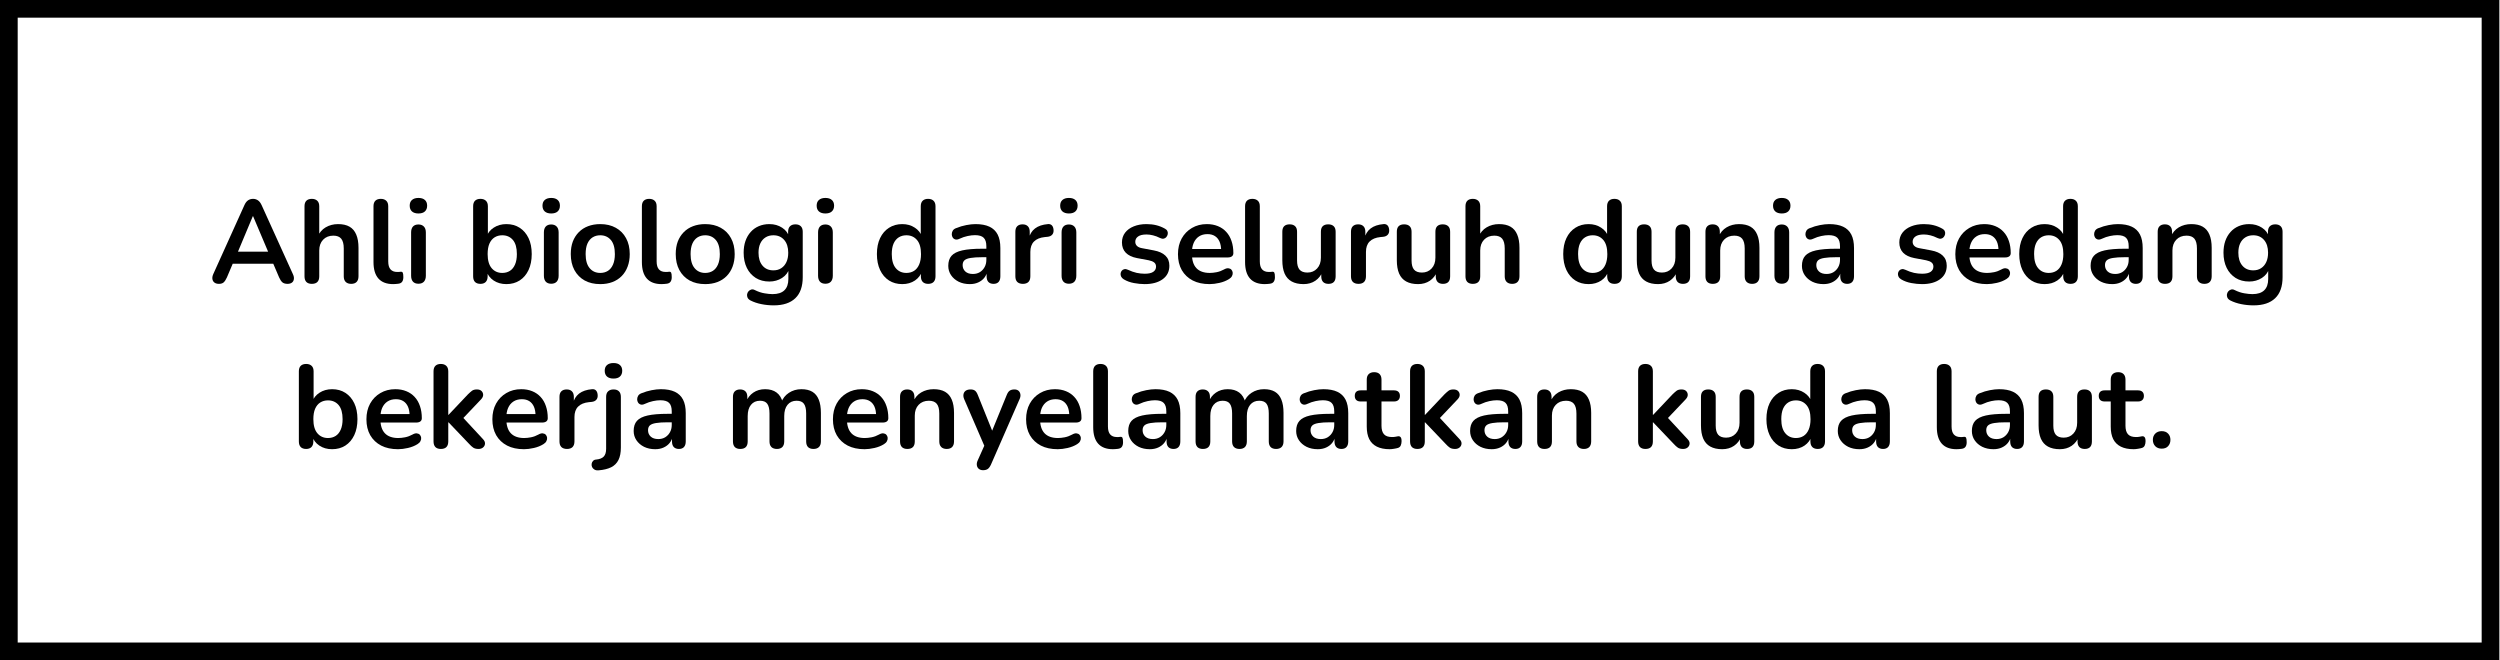 <svg xmlns="http://www.w3.org/2000/svg" xmlns:xlink="http://www.w3.org/1999/xlink" width="848" zoomAndPan="magnify" viewBox="0 0 636 168" height="224" preserveAspectRatio="xMidYMid meet" version="1.0"><defs><g/><clipPath id="8332204a22"><path d="M 0 0 L 635.836 0 L 635.836 167.953 L 0 167.953 Z M 0 0 " clip-rule="nonzero"/></clipPath></defs><g clip-path="url(#8332204a22)"><path stroke-linecap="butt" transform="matrix(0.75, 0, 0, 0.75, 0.002, -0)" fill="none" stroke-linejoin="miter" d="M -0.002 0 L 847.779 0 L 847.779 223.938 L -0.002 223.938 Z M -0.002 0 " stroke="#000000" stroke-width="12" stroke-opacity="1" stroke-miterlimit="4"/></g><g fill="#000000" fill-opacity="1"><g transform="translate(53.195, 71.98)"><g><path d="M 2.516 0.234 C 2.035 0.234 1.648 0.125 1.359 -0.094 C 1.078 -0.312 0.906 -0.602 0.844 -0.969 C 0.781 -1.344 0.848 -1.758 1.047 -2.219 L 8.969 -19.766 C 9.227 -20.348 9.539 -20.766 9.906 -21.016 C 10.281 -21.266 10.707 -21.391 11.188 -21.391 C 11.645 -21.391 12.055 -21.266 12.422 -21.016 C 12.797 -20.766 13.113 -20.348 13.375 -19.766 L 21.328 -2.219 C 21.547 -1.758 21.625 -1.336 21.562 -0.953 C 21.508 -0.578 21.344 -0.285 21.062 -0.078 C 20.781 0.129 20.41 0.234 19.953 0.234 C 19.391 0.234 18.953 0.102 18.641 -0.156 C 18.336 -0.426 18.062 -0.844 17.812 -1.406 L 15.875 -5.938 L 17.484 -4.891 L 4.828 -4.891 L 6.453 -5.938 L 4.531 -1.406 C 4.27 -0.832 4 -0.414 3.719 -0.156 C 3.438 0.102 3.035 0.234 2.516 0.234 Z M 11.125 -16.984 L 6.938 -6.984 L 6.156 -7.953 L 16.172 -7.953 L 15.422 -6.984 L 11.188 -16.984 Z M 11.125 -16.984 "/></g></g></g><g fill="#000000" fill-opacity="1"><g transform="translate(75.514, 71.98)"><g><path d="M 3.812 0.234 C 3.207 0.234 2.742 0.07 2.422 -0.25 C 2.109 -0.582 1.953 -1.062 1.953 -1.688 L 1.953 -19.5 C 1.953 -20.125 2.109 -20.594 2.422 -20.906 C 2.742 -21.227 3.207 -21.391 3.812 -21.391 C 4.406 -21.391 4.867 -21.227 5.203 -20.906 C 5.535 -20.594 5.703 -20.125 5.703 -19.5 L 5.703 -11.734 L 5.281 -11.734 C 5.719 -12.785 6.398 -13.586 7.328 -14.141 C 8.266 -14.691 9.32 -14.969 10.5 -14.969 C 11.676 -14.969 12.645 -14.75 13.406 -14.312 C 14.164 -13.875 14.734 -13.207 15.109 -12.312 C 15.492 -11.426 15.688 -10.301 15.688 -8.938 L 15.688 -1.688 C 15.688 -1.062 15.523 -0.582 15.203 -0.25 C 14.891 0.07 14.43 0.234 13.828 0.234 C 13.234 0.234 12.77 0.07 12.438 -0.25 C 12.102 -0.582 11.938 -1.062 11.938 -1.688 L 11.938 -8.766 C 11.938 -9.898 11.723 -10.727 11.297 -11.25 C 10.867 -11.77 10.203 -12.031 9.297 -12.031 C 8.203 -12.031 7.328 -11.68 6.672 -10.984 C 6.023 -10.297 5.703 -9.383 5.703 -8.25 L 5.703 -1.688 C 5.703 -0.406 5.07 0.234 3.812 0.234 Z M 3.812 0.234 "/></g></g></g><g fill="#000000" fill-opacity="1"><g transform="translate(93.064, 71.98)"><g><path d="M 6.953 0.297 C 5.297 0.297 4.047 -0.176 3.203 -1.125 C 2.367 -2.07 1.953 -3.469 1.953 -5.312 L 1.953 -19.5 C 1.953 -20.125 2.109 -20.594 2.422 -20.906 C 2.742 -21.227 3.207 -21.391 3.812 -21.391 C 4.406 -21.391 4.867 -21.227 5.203 -20.906 C 5.535 -20.594 5.703 -20.125 5.703 -19.5 L 5.703 -5.484 C 5.703 -4.566 5.895 -3.891 6.281 -3.453 C 6.676 -3.016 7.234 -2.797 7.953 -2.797 C 8.109 -2.797 8.254 -2.797 8.391 -2.797 C 8.535 -2.805 8.676 -2.82 8.812 -2.844 C 9.094 -2.883 9.285 -2.812 9.391 -2.625 C 9.492 -2.438 9.547 -2.051 9.547 -1.469 C 9.547 -0.969 9.441 -0.578 9.234 -0.297 C 9.035 -0.016 8.707 0.148 8.25 0.203 C 8.051 0.223 7.844 0.242 7.625 0.266 C 7.406 0.285 7.18 0.297 6.953 0.297 Z M 6.953 0.297 "/></g></g></g><g fill="#000000" fill-opacity="1"><g transform="translate(102.634, 71.98)"><g><path d="M 3.812 0.203 C 3.207 0.203 2.742 0.023 2.422 -0.328 C 2.109 -0.691 1.953 -1.191 1.953 -1.828 L 1.953 -12.844 C 1.953 -13.5 2.109 -14 2.422 -14.344 C 2.742 -14.695 3.207 -14.875 3.812 -14.875 C 4.406 -14.875 4.867 -14.695 5.203 -14.344 C 5.535 -14 5.703 -13.5 5.703 -12.844 L 5.703 -1.828 C 5.703 -1.191 5.539 -0.691 5.219 -0.328 C 4.895 0.023 4.426 0.203 3.812 0.203 Z M 3.812 -17.672 C 3.113 -17.672 2.566 -17.844 2.172 -18.188 C 1.785 -18.539 1.594 -19.031 1.594 -19.656 C 1.594 -20.289 1.785 -20.773 2.172 -21.109 C 2.566 -21.453 3.113 -21.625 3.812 -21.625 C 4.531 -21.625 5.078 -21.453 5.453 -21.109 C 5.836 -20.773 6.031 -20.289 6.031 -19.656 C 6.031 -19.031 5.836 -18.539 5.453 -18.188 C 5.078 -17.844 4.531 -17.672 3.812 -17.672 Z M 3.812 -17.672 "/></g></g></g><g fill="#000000" fill-opacity="1"><g transform="translate(110.284, 71.98)"><g/></g></g><g fill="#000000" fill-opacity="1"><g transform="translate(118.414, 71.98)"><g><path d="M 10.406 0.297 C 9.164 0.297 8.082 -0.008 7.156 -0.625 C 6.227 -1.25 5.613 -2.082 5.312 -3.125 L 5.641 -3.875 L 5.641 -1.688 C 5.641 -1.062 5.477 -0.582 5.156 -0.25 C 4.844 0.07 4.395 0.234 3.812 0.234 C 3.207 0.234 2.742 0.07 2.422 -0.25 C 2.109 -0.582 1.953 -1.062 1.953 -1.688 L 1.953 -19.5 C 1.953 -20.125 2.109 -20.594 2.422 -20.906 C 2.742 -21.227 3.207 -21.391 3.812 -21.391 C 4.406 -21.391 4.867 -21.227 5.203 -20.906 C 5.535 -20.594 5.703 -20.125 5.703 -19.5 L 5.703 -11.703 L 5.344 -11.703 C 5.656 -12.68 6.27 -13.469 7.188 -14.062 C 8.113 -14.664 9.188 -14.969 10.406 -14.969 C 11.707 -14.969 12.836 -14.656 13.797 -14.031 C 14.754 -13.414 15.504 -12.539 16.047 -11.406 C 16.586 -10.281 16.859 -8.926 16.859 -7.344 C 16.859 -5.789 16.586 -4.438 16.047 -3.281 C 15.504 -2.133 14.75 -1.25 13.781 -0.625 C 12.812 -0.008 11.688 0.297 10.406 0.297 Z M 9.359 -2.547 C 10.098 -2.547 10.75 -2.723 11.312 -3.078 C 11.875 -3.441 12.305 -3.977 12.609 -4.688 C 12.922 -5.406 13.078 -6.289 13.078 -7.344 C 13.078 -8.945 12.738 -10.145 12.062 -10.938 C 11.383 -11.727 10.484 -12.125 9.359 -12.125 C 8.617 -12.125 7.969 -11.945 7.406 -11.594 C 6.844 -11.238 6.406 -10.707 6.094 -10 C 5.789 -9.289 5.641 -8.406 5.641 -7.344 C 5.641 -5.77 5.977 -4.578 6.656 -3.766 C 7.344 -2.953 8.242 -2.547 9.359 -2.547 Z M 9.359 -2.547 "/></g></g></g><g fill="#000000" fill-opacity="1"><g transform="translate(136.414, 71.98)"><g><path d="M 3.812 0.203 C 3.207 0.203 2.742 0.023 2.422 -0.328 C 2.109 -0.691 1.953 -1.191 1.953 -1.828 L 1.953 -12.844 C 1.953 -13.5 2.109 -14 2.422 -14.344 C 2.742 -14.695 3.207 -14.875 3.812 -14.875 C 4.406 -14.875 4.867 -14.695 5.203 -14.344 C 5.535 -14 5.703 -13.5 5.703 -12.844 L 5.703 -1.828 C 5.703 -1.191 5.539 -0.691 5.219 -0.328 C 4.895 0.023 4.426 0.203 3.812 0.203 Z M 3.812 -17.672 C 3.113 -17.672 2.566 -17.844 2.172 -18.188 C 1.785 -18.539 1.594 -19.031 1.594 -19.656 C 1.594 -20.289 1.785 -20.773 2.172 -21.109 C 2.566 -21.453 3.113 -21.625 3.812 -21.625 C 4.531 -21.625 5.078 -21.453 5.453 -21.109 C 5.836 -20.773 6.031 -20.289 6.031 -19.656 C 6.031 -19.031 5.836 -18.539 5.453 -18.188 C 5.078 -17.844 4.531 -17.672 3.812 -17.672 Z M 3.812 -17.672 "/></g></g></g><g fill="#000000" fill-opacity="1"><g transform="translate(144.064, 71.98)"><g><path d="M 8.641 0.297 C 7.117 0.297 5.797 -0.008 4.672 -0.625 C 3.555 -1.25 2.688 -2.133 2.062 -3.281 C 1.445 -4.438 1.141 -5.789 1.141 -7.344 C 1.141 -8.531 1.312 -9.586 1.656 -10.516 C 2.008 -11.441 2.516 -12.238 3.172 -12.906 C 3.836 -13.582 4.629 -14.094 5.547 -14.438 C 6.473 -14.789 7.504 -14.969 8.641 -14.969 C 10.16 -14.969 11.477 -14.656 12.594 -14.031 C 13.719 -13.414 14.586 -12.535 15.203 -11.391 C 15.828 -10.254 16.141 -8.906 16.141 -7.344 C 16.141 -6.164 15.961 -5.109 15.609 -4.172 C 15.266 -3.234 14.758 -2.426 14.094 -1.75 C 13.438 -1.082 12.645 -0.57 11.719 -0.219 C 10.801 0.125 9.773 0.297 8.641 0.297 Z M 8.641 -2.547 C 9.379 -2.547 10.031 -2.723 10.594 -3.078 C 11.156 -3.441 11.586 -3.977 11.891 -4.688 C 12.203 -5.406 12.359 -6.289 12.359 -7.344 C 12.359 -8.945 12.016 -10.145 11.328 -10.938 C 10.648 -11.727 9.754 -12.125 8.641 -12.125 C 7.898 -12.125 7.25 -11.945 6.688 -11.594 C 6.125 -11.238 5.688 -10.707 5.375 -10 C 5.07 -9.289 4.922 -8.406 4.922 -7.344 C 4.922 -5.77 5.258 -4.578 5.938 -3.766 C 6.613 -2.953 7.516 -2.547 8.641 -2.547 Z M 8.641 -2.547 "/></g></g></g><g fill="#000000" fill-opacity="1"><g transform="translate(161.344, 71.98)"><g><path d="M 6.953 0.297 C 5.297 0.297 4.047 -0.176 3.203 -1.125 C 2.367 -2.07 1.953 -3.469 1.953 -5.312 L 1.953 -19.5 C 1.953 -20.125 2.109 -20.594 2.422 -20.906 C 2.742 -21.227 3.207 -21.391 3.812 -21.391 C 4.406 -21.391 4.867 -21.227 5.203 -20.906 C 5.535 -20.594 5.703 -20.125 5.703 -19.5 L 5.703 -5.484 C 5.703 -4.566 5.895 -3.891 6.281 -3.453 C 6.676 -3.016 7.234 -2.797 7.953 -2.797 C 8.109 -2.797 8.254 -2.797 8.391 -2.797 C 8.535 -2.805 8.676 -2.82 8.812 -2.844 C 9.094 -2.883 9.285 -2.812 9.391 -2.625 C 9.492 -2.438 9.547 -2.051 9.547 -1.469 C 9.547 -0.969 9.441 -0.578 9.234 -0.297 C 9.035 -0.016 8.707 0.148 8.25 0.203 C 8.051 0.223 7.844 0.242 7.625 0.266 C 7.406 0.285 7.18 0.297 6.953 0.297 Z M 6.953 0.297 "/></g></g></g><g fill="#000000" fill-opacity="1"><g transform="translate(170.764, 71.98)"><g><path d="M 8.641 0.297 C 7.117 0.297 5.797 -0.008 4.672 -0.625 C 3.555 -1.25 2.688 -2.133 2.062 -3.281 C 1.445 -4.438 1.141 -5.789 1.141 -7.344 C 1.141 -8.531 1.312 -9.586 1.656 -10.516 C 2.008 -11.441 2.516 -12.238 3.172 -12.906 C 3.836 -13.582 4.629 -14.094 5.547 -14.438 C 6.473 -14.789 7.504 -14.969 8.641 -14.969 C 10.16 -14.969 11.477 -14.656 12.594 -14.031 C 13.719 -13.414 14.586 -12.535 15.203 -11.391 C 15.828 -10.254 16.141 -8.906 16.141 -7.344 C 16.141 -6.164 15.961 -5.109 15.609 -4.172 C 15.266 -3.234 14.758 -2.426 14.094 -1.75 C 13.438 -1.082 12.645 -0.57 11.719 -0.219 C 10.801 0.125 9.773 0.297 8.641 0.297 Z M 8.641 -2.547 C 9.379 -2.547 10.031 -2.723 10.594 -3.078 C 11.156 -3.441 11.586 -3.977 11.891 -4.688 C 12.203 -5.406 12.359 -6.289 12.359 -7.344 C 12.359 -8.945 12.016 -10.145 11.328 -10.938 C 10.648 -11.727 9.754 -12.125 8.641 -12.125 C 7.898 -12.125 7.25 -11.945 6.688 -11.594 C 6.125 -11.238 5.688 -10.707 5.375 -10 C 5.07 -9.289 4.922 -8.406 4.922 -7.344 C 4.922 -5.77 5.258 -4.578 5.938 -3.766 C 6.613 -2.953 7.516 -2.547 8.641 -2.547 Z M 8.641 -2.547 "/></g></g></g><g fill="#000000" fill-opacity="1"><g transform="translate(188.044, 71.98)"><g><path d="M 8.797 5.703 C 7.711 5.703 6.664 5.598 5.656 5.391 C 4.645 5.191 3.727 4.883 2.906 4.469 C 2.531 4.27 2.273 4.031 2.141 3.75 C 2.016 3.469 1.973 3.18 2.016 2.891 C 2.066 2.598 2.188 2.344 2.375 2.125 C 2.57 1.906 2.812 1.754 3.094 1.672 C 3.375 1.598 3.66 1.641 3.953 1.797 C 4.836 2.234 5.676 2.516 6.469 2.641 C 7.258 2.773 7.93 2.844 8.484 2.844 C 9.828 2.844 10.832 2.52 11.5 1.875 C 12.176 1.227 12.516 0.266 12.516 -1.016 L 12.516 -3.719 L 12.781 -3.719 C 12.477 -2.695 11.852 -1.879 10.906 -1.266 C 9.957 -0.66 8.883 -0.359 7.688 -0.359 C 6.363 -0.359 5.211 -0.66 4.234 -1.266 C 3.254 -1.879 2.492 -2.734 1.953 -3.828 C 1.41 -4.93 1.141 -6.219 1.141 -7.688 C 1.141 -8.781 1.289 -9.77 1.594 -10.656 C 1.906 -11.551 2.348 -12.316 2.922 -12.953 C 3.492 -13.598 4.18 -14.094 4.984 -14.438 C 5.797 -14.789 6.695 -14.969 7.688 -14.969 C 8.926 -14.969 10.008 -14.66 10.938 -14.047 C 11.863 -13.441 12.469 -12.641 12.75 -11.641 L 12.453 -10.891 L 12.453 -13.016 C 12.453 -13.641 12.613 -14.109 12.938 -14.422 C 13.27 -14.742 13.727 -14.906 14.312 -14.906 C 14.906 -14.906 15.363 -14.742 15.688 -14.422 C 16.008 -14.109 16.172 -13.641 16.172 -13.016 L 16.172 -1.469 C 16.172 0.906 15.539 2.691 14.281 3.891 C 13.02 5.098 11.191 5.703 8.797 5.703 Z M 8.703 -3.203 C 9.484 -3.203 10.148 -3.383 10.703 -3.75 C 11.266 -4.113 11.703 -4.629 12.016 -5.297 C 12.328 -5.961 12.484 -6.758 12.484 -7.688 C 12.484 -9.062 12.141 -10.145 11.453 -10.938 C 10.773 -11.727 9.859 -12.125 8.703 -12.125 C 7.922 -12.125 7.25 -11.941 6.688 -11.578 C 6.125 -11.223 5.688 -10.711 5.375 -10.047 C 5.07 -9.391 4.922 -8.602 4.922 -7.688 C 4.922 -6.301 5.258 -5.207 5.938 -4.406 C 6.613 -3.602 7.535 -3.203 8.703 -3.203 Z M 8.703 -3.203 "/></g></g></g><g fill="#000000" fill-opacity="1"><g transform="translate(206.164, 71.98)"><g><path d="M 3.812 0.203 C 3.207 0.203 2.742 0.023 2.422 -0.328 C 2.109 -0.691 1.953 -1.191 1.953 -1.828 L 1.953 -12.844 C 1.953 -13.5 2.109 -14 2.422 -14.344 C 2.742 -14.695 3.207 -14.875 3.812 -14.875 C 4.406 -14.875 4.867 -14.695 5.203 -14.344 C 5.535 -14 5.703 -13.5 5.703 -12.844 L 5.703 -1.828 C 5.703 -1.191 5.539 -0.691 5.219 -0.328 C 4.895 0.023 4.426 0.203 3.812 0.203 Z M 3.812 -17.672 C 3.113 -17.672 2.566 -17.844 2.172 -18.188 C 1.785 -18.539 1.594 -19.031 1.594 -19.656 C 1.594 -20.289 1.785 -20.773 2.172 -21.109 C 2.566 -21.453 3.113 -21.625 3.812 -21.625 C 4.531 -21.625 5.078 -21.453 5.453 -21.109 C 5.836 -20.773 6.031 -20.289 6.031 -19.656 C 6.031 -19.031 5.836 -18.539 5.453 -18.188 C 5.078 -17.844 4.531 -17.672 3.812 -17.672 Z M 3.812 -17.672 "/></g></g></g><g fill="#000000" fill-opacity="1"><g transform="translate(213.814, 71.98)"><g/></g></g><g fill="#000000" fill-opacity="1"><g transform="translate(221.944, 71.98)"><g><path d="M 7.594 0.297 C 6.312 0.297 5.188 -0.008 4.219 -0.625 C 3.25 -1.25 2.492 -2.133 1.953 -3.281 C 1.41 -4.438 1.141 -5.789 1.141 -7.344 C 1.141 -8.926 1.41 -10.281 1.953 -11.406 C 2.492 -12.539 3.25 -13.414 4.219 -14.031 C 5.188 -14.656 6.312 -14.969 7.594 -14.969 C 8.812 -14.969 9.875 -14.664 10.781 -14.062 C 11.695 -13.469 12.312 -12.68 12.625 -11.703 L 12.297 -11.703 L 12.297 -19.5 C 12.297 -20.125 12.457 -20.594 12.781 -20.906 C 13.102 -21.227 13.562 -21.391 14.156 -21.391 C 14.758 -21.391 15.223 -21.227 15.547 -20.906 C 15.879 -20.594 16.047 -20.125 16.047 -19.5 L 16.047 -1.688 C 16.047 -1.062 15.883 -0.582 15.562 -0.25 C 15.25 0.07 14.789 0.234 14.188 0.234 C 13.594 0.234 13.133 0.07 12.812 -0.25 C 12.488 -0.582 12.328 -1.062 12.328 -1.688 L 12.328 -4.016 L 12.656 -3.125 C 12.352 -2.082 11.742 -1.25 10.828 -0.625 C 9.91 -0.008 8.832 0.297 7.594 0.297 Z M 8.641 -2.547 C 9.379 -2.547 10.031 -2.723 10.594 -3.078 C 11.156 -3.441 11.586 -3.977 11.891 -4.688 C 12.203 -5.406 12.359 -6.289 12.359 -7.344 C 12.359 -8.945 12.016 -10.145 11.328 -10.938 C 10.648 -11.727 9.754 -12.125 8.641 -12.125 C 7.898 -12.125 7.25 -11.945 6.688 -11.594 C 6.125 -11.238 5.688 -10.707 5.375 -10 C 5.07 -9.289 4.922 -8.406 4.922 -7.344 C 4.922 -5.77 5.258 -4.578 5.938 -3.766 C 6.613 -2.953 7.516 -2.547 8.641 -2.547 Z M 8.641 -2.547 "/></g></g></g><g fill="#000000" fill-opacity="1"><g transform="translate(239.944, 71.98)"><g><path d="M 6.781 0.297 C 5.719 0.297 4.77 0.094 3.938 -0.312 C 3.113 -0.727 2.469 -1.285 2 -1.984 C 1.531 -2.68 1.297 -3.469 1.297 -4.344 C 1.297 -5.426 1.57 -6.281 2.125 -6.906 C 2.688 -7.539 3.598 -8 4.859 -8.281 C 6.117 -8.562 7.812 -8.703 9.938 -8.703 L 11.438 -8.703 L 11.438 -6.547 L 9.953 -6.547 C 8.711 -6.547 7.723 -6.484 6.984 -6.359 C 6.242 -6.242 5.719 -6.039 5.406 -5.75 C 5.102 -5.457 4.953 -5.051 4.953 -4.531 C 4.953 -3.875 5.18 -3.332 5.641 -2.906 C 6.098 -2.488 6.738 -2.281 7.562 -2.281 C 8.219 -2.281 8.801 -2.43 9.312 -2.734 C 9.82 -3.047 10.227 -3.473 10.531 -4.016 C 10.832 -4.555 10.984 -5.176 10.984 -5.875 L 10.984 -9.328 C 10.984 -10.328 10.758 -11.047 10.312 -11.484 C 9.875 -11.93 9.133 -12.156 8.094 -12.156 C 7.52 -12.156 6.895 -12.082 6.219 -11.938 C 5.551 -11.801 4.848 -11.562 4.109 -11.219 C 3.734 -11.039 3.398 -10.988 3.109 -11.062 C 2.816 -11.145 2.586 -11.312 2.422 -11.562 C 2.266 -11.812 2.188 -12.086 2.188 -12.391 C 2.188 -12.691 2.266 -12.984 2.422 -13.266 C 2.586 -13.555 2.859 -13.773 3.234 -13.922 C 4.16 -14.297 5.047 -14.562 5.891 -14.719 C 6.742 -14.883 7.52 -14.969 8.219 -14.969 C 9.656 -14.969 10.836 -14.75 11.766 -14.312 C 12.703 -13.875 13.398 -13.207 13.859 -12.312 C 14.316 -11.426 14.547 -10.281 14.547 -8.875 L 14.547 -1.688 C 14.547 -1.062 14.395 -0.582 14.094 -0.25 C 13.801 0.07 13.375 0.234 12.812 0.234 C 12.25 0.234 11.812 0.07 11.5 -0.25 C 11.195 -0.582 11.047 -1.062 11.047 -1.688 L 11.047 -3.125 L 11.281 -3.125 C 11.133 -2.414 10.859 -1.805 10.453 -1.297 C 10.047 -0.797 9.531 -0.406 8.906 -0.125 C 8.289 0.156 7.582 0.297 6.781 0.297 Z M 6.781 0.297 "/></g></g></g><g fill="#000000" fill-opacity="1"><g transform="translate(256.354, 71.98)"><g><path d="M 3.875 0.234 C 3.25 0.234 2.77 0.07 2.438 -0.25 C 2.113 -0.582 1.953 -1.062 1.953 -1.688 L 1.953 -13.016 C 1.953 -13.641 2.109 -14.109 2.422 -14.422 C 2.742 -14.742 3.195 -14.906 3.781 -14.906 C 4.363 -14.906 4.812 -14.742 5.125 -14.422 C 5.445 -14.109 5.609 -13.641 5.609 -13.016 L 5.609 -11.125 L 5.312 -11.125 C 5.594 -12.332 6.141 -13.242 6.953 -13.859 C 7.773 -14.484 8.867 -14.852 10.234 -14.969 C 10.648 -15.008 10.984 -14.906 11.234 -14.656 C 11.484 -14.406 11.629 -14.02 11.672 -13.5 C 11.711 -13 11.598 -12.594 11.328 -12.281 C 11.055 -11.969 10.648 -11.785 10.109 -11.734 L 9.453 -11.672 C 8.234 -11.547 7.312 -11.164 6.688 -10.531 C 6.07 -9.906 5.766 -9.023 5.766 -7.891 L 5.766 -1.688 C 5.766 -1.062 5.602 -0.582 5.281 -0.25 C 4.957 0.07 4.488 0.234 3.875 0.234 Z M 3.875 0.234 "/></g></g></g><g fill="#000000" fill-opacity="1"><g transform="translate(268.114, 71.98)"><g><path d="M 3.812 0.203 C 3.207 0.203 2.742 0.023 2.422 -0.328 C 2.109 -0.691 1.953 -1.191 1.953 -1.828 L 1.953 -12.844 C 1.953 -13.5 2.109 -14 2.422 -14.344 C 2.742 -14.695 3.207 -14.875 3.812 -14.875 C 4.406 -14.875 4.867 -14.695 5.203 -14.344 C 5.535 -14 5.703 -13.5 5.703 -12.844 L 5.703 -1.828 C 5.703 -1.191 5.539 -0.691 5.219 -0.328 C 4.895 0.023 4.426 0.203 3.812 0.203 Z M 3.812 -17.672 C 3.113 -17.672 2.566 -17.844 2.172 -18.188 C 1.785 -18.539 1.594 -19.031 1.594 -19.656 C 1.594 -20.289 1.785 -20.773 2.172 -21.109 C 2.566 -21.453 3.113 -21.625 3.812 -21.625 C 4.531 -21.625 5.078 -21.453 5.453 -21.109 C 5.836 -20.773 6.031 -20.289 6.031 -19.656 C 6.031 -19.031 5.836 -18.539 5.453 -18.188 C 5.078 -17.844 4.531 -17.672 3.812 -17.672 Z M 3.812 -17.672 "/></g></g></g><g fill="#000000" fill-opacity="1"><g transform="translate(275.764, 71.98)"><g/></g></g><g fill="#000000" fill-opacity="1"><g transform="translate(283.894, 71.98)"><g><path d="M 7.312 0.297 C 6.457 0.297 5.551 0.207 4.594 0.031 C 3.633 -0.145 2.773 -0.457 2.016 -0.906 C 1.691 -1.102 1.461 -1.336 1.328 -1.609 C 1.203 -1.879 1.156 -2.145 1.188 -2.406 C 1.219 -2.676 1.316 -2.91 1.484 -3.109 C 1.648 -3.316 1.867 -3.445 2.141 -3.5 C 2.41 -3.562 2.707 -3.516 3.031 -3.359 C 3.832 -2.984 4.582 -2.719 5.281 -2.562 C 5.977 -2.414 6.664 -2.344 7.344 -2.344 C 8.312 -2.344 9.031 -2.504 9.5 -2.828 C 9.969 -3.16 10.203 -3.598 10.203 -4.141 C 10.203 -4.598 10.047 -4.953 9.734 -5.203 C 9.422 -5.453 8.957 -5.641 8.344 -5.766 L 5.344 -6.328 C 4.102 -6.566 3.156 -7.02 2.5 -7.688 C 1.852 -8.363 1.531 -9.234 1.531 -10.297 C 1.531 -11.254 1.797 -12.082 2.328 -12.781 C 2.859 -13.477 3.594 -14.016 4.531 -14.391 C 5.469 -14.773 6.547 -14.969 7.766 -14.969 C 8.648 -14.969 9.477 -14.875 10.25 -14.688 C 11.02 -14.5 11.766 -14.203 12.484 -13.797 C 12.785 -13.641 12.988 -13.43 13.094 -13.172 C 13.207 -12.91 13.234 -12.645 13.172 -12.375 C 13.109 -12.102 12.988 -11.863 12.812 -11.656 C 12.633 -11.445 12.41 -11.316 12.141 -11.266 C 11.867 -11.211 11.562 -11.27 11.219 -11.438 C 10.602 -11.75 10.008 -11.973 9.438 -12.109 C 8.863 -12.254 8.316 -12.328 7.797 -12.328 C 6.816 -12.328 6.094 -12.156 5.625 -11.812 C 5.156 -11.477 4.922 -11.031 4.922 -10.469 C 4.922 -10.051 5.062 -9.703 5.344 -9.422 C 5.625 -9.141 6.051 -8.945 6.625 -8.844 L 9.625 -8.281 C 10.926 -8.039 11.91 -7.598 12.578 -6.953 C 13.254 -6.316 13.594 -5.457 13.594 -4.375 C 13.594 -2.914 13.02 -1.77 11.875 -0.938 C 10.738 -0.113 9.219 0.297 7.312 0.297 Z M 7.312 0.297 "/></g></g></g><g fill="#000000" fill-opacity="1"><g transform="translate(298.534, 71.98)"><g><path d="M 9.188 0.297 C 7.52 0.297 6.086 -0.008 4.891 -0.625 C 3.691 -1.25 2.766 -2.129 2.109 -3.266 C 1.461 -4.41 1.141 -5.758 1.141 -7.312 C 1.141 -8.832 1.453 -10.16 2.078 -11.297 C 2.711 -12.441 3.582 -13.336 4.688 -13.984 C 5.801 -14.641 7.066 -14.969 8.484 -14.969 C 9.523 -14.969 10.461 -14.797 11.297 -14.453 C 12.129 -14.117 12.836 -13.629 13.422 -12.984 C 14.016 -12.348 14.461 -11.57 14.766 -10.656 C 15.078 -9.75 15.234 -8.727 15.234 -7.594 C 15.234 -7.227 15.109 -6.953 14.859 -6.766 C 14.609 -6.578 14.254 -6.484 13.797 -6.484 L 4.172 -6.484 L 4.172 -8.641 L 12.594 -8.641 L 12.125 -8.188 C 12.125 -9.102 11.988 -9.875 11.719 -10.5 C 11.445 -11.125 11.055 -11.598 10.547 -11.922 C 10.035 -12.254 9.398 -12.422 8.641 -12.422 C 7.797 -12.422 7.078 -12.223 6.484 -11.828 C 5.898 -11.441 5.453 -10.895 5.141 -10.188 C 4.836 -9.477 4.688 -8.633 4.688 -7.656 L 4.688 -7.438 C 4.688 -5.801 5.066 -4.578 5.828 -3.766 C 6.598 -2.953 7.734 -2.547 9.234 -2.547 C 9.754 -2.547 10.336 -2.609 10.984 -2.734 C 11.641 -2.867 12.258 -3.098 12.844 -3.422 C 13.258 -3.66 13.629 -3.766 13.953 -3.734 C 14.273 -3.703 14.531 -3.586 14.719 -3.391 C 14.906 -3.191 15.02 -2.945 15.062 -2.656 C 15.102 -2.363 15.047 -2.066 14.891 -1.766 C 14.742 -1.461 14.488 -1.203 14.125 -0.984 C 13.426 -0.547 12.617 -0.223 11.703 -0.016 C 10.797 0.191 9.957 0.297 9.188 0.297 Z M 9.188 0.297 "/></g></g></g><g fill="#000000" fill-opacity="1"><g transform="translate(314.794, 71.98)"><g><path d="M 6.953 0.297 C 5.297 0.297 4.047 -0.176 3.203 -1.125 C 2.367 -2.07 1.953 -3.469 1.953 -5.312 L 1.953 -19.5 C 1.953 -20.125 2.109 -20.594 2.422 -20.906 C 2.742 -21.227 3.207 -21.391 3.812 -21.391 C 4.406 -21.391 4.867 -21.227 5.203 -20.906 C 5.535 -20.594 5.703 -20.125 5.703 -19.5 L 5.703 -5.484 C 5.703 -4.566 5.895 -3.891 6.281 -3.453 C 6.676 -3.016 7.234 -2.797 7.953 -2.797 C 8.109 -2.797 8.254 -2.797 8.391 -2.797 C 8.535 -2.805 8.676 -2.82 8.812 -2.844 C 9.094 -2.883 9.285 -2.812 9.391 -2.625 C 9.492 -2.438 9.547 -2.051 9.547 -1.469 C 9.547 -0.969 9.441 -0.578 9.234 -0.297 C 9.035 -0.016 8.707 0.148 8.25 0.203 C 8.051 0.223 7.844 0.242 7.625 0.266 C 7.406 0.285 7.18 0.297 6.953 0.297 Z M 6.953 0.297 "/></g></g></g><g fill="#000000" fill-opacity="1"><g transform="translate(324.364, 71.98)"><g><path d="M 7.266 0.297 C 6.047 0.297 5.035 0.07 4.234 -0.375 C 3.43 -0.82 2.832 -1.492 2.438 -2.391 C 2.051 -3.297 1.859 -4.422 1.859 -5.766 L 1.859 -13.016 C 1.859 -13.66 2.016 -14.133 2.328 -14.438 C 2.648 -14.75 3.113 -14.906 3.719 -14.906 C 4.32 -14.906 4.785 -14.75 5.109 -14.438 C 5.441 -14.133 5.609 -13.66 5.609 -13.016 L 5.609 -5.703 C 5.609 -4.66 5.816 -3.891 6.234 -3.391 C 6.66 -2.891 7.332 -2.641 8.25 -2.641 C 9.25 -2.641 10.066 -2.984 10.703 -3.672 C 11.348 -4.359 11.672 -5.273 11.672 -6.422 L 11.672 -13.016 C 11.672 -13.66 11.828 -14.133 12.141 -14.438 C 12.461 -14.75 12.926 -14.906 13.531 -14.906 C 14.133 -14.906 14.598 -14.75 14.922 -14.438 C 15.254 -14.133 15.422 -13.66 15.422 -13.016 L 15.422 -1.688 C 15.422 -0.406 14.812 0.234 13.594 0.234 C 13.008 0.234 12.555 0.07 12.234 -0.25 C 11.922 -0.582 11.766 -1.062 11.766 -1.688 L 11.766 -3.953 L 12.188 -3.062 C 11.758 -1.977 11.117 -1.145 10.266 -0.562 C 9.422 0.008 8.422 0.297 7.266 0.297 Z M 7.266 0.297 "/></g></g></g><g fill="#000000" fill-opacity="1"><g transform="translate(341.734, 71.98)"><g><path d="M 3.875 0.234 C 3.25 0.234 2.77 0.07 2.438 -0.25 C 2.113 -0.582 1.953 -1.062 1.953 -1.688 L 1.953 -13.016 C 1.953 -13.641 2.109 -14.109 2.422 -14.422 C 2.742 -14.742 3.195 -14.906 3.781 -14.906 C 4.363 -14.906 4.812 -14.742 5.125 -14.422 C 5.445 -14.109 5.609 -13.641 5.609 -13.016 L 5.609 -11.125 L 5.312 -11.125 C 5.594 -12.332 6.141 -13.242 6.953 -13.859 C 7.773 -14.484 8.867 -14.852 10.234 -14.969 C 10.648 -15.008 10.984 -14.906 11.234 -14.656 C 11.484 -14.406 11.629 -14.02 11.672 -13.5 C 11.711 -13 11.598 -12.594 11.328 -12.281 C 11.055 -11.969 10.648 -11.785 10.109 -11.734 L 9.453 -11.672 C 8.234 -11.547 7.312 -11.164 6.688 -10.531 C 6.07 -9.906 5.766 -9.023 5.766 -7.891 L 5.766 -1.688 C 5.766 -1.062 5.602 -0.582 5.281 -0.25 C 4.957 0.07 4.488 0.234 3.875 0.234 Z M 3.875 0.234 "/></g></g></g><g fill="#000000" fill-opacity="1"><g transform="translate(353.494, 71.98)"><g><path d="M 7.266 0.297 C 6.047 0.297 5.035 0.07 4.234 -0.375 C 3.43 -0.82 2.832 -1.492 2.438 -2.391 C 2.051 -3.297 1.859 -4.422 1.859 -5.766 L 1.859 -13.016 C 1.859 -13.66 2.016 -14.133 2.328 -14.438 C 2.648 -14.75 3.113 -14.906 3.719 -14.906 C 4.32 -14.906 4.785 -14.75 5.109 -14.438 C 5.441 -14.133 5.609 -13.66 5.609 -13.016 L 5.609 -5.703 C 5.609 -4.66 5.816 -3.891 6.234 -3.391 C 6.66 -2.891 7.332 -2.641 8.25 -2.641 C 9.25 -2.641 10.066 -2.984 10.703 -3.672 C 11.348 -4.359 11.672 -5.273 11.672 -6.422 L 11.672 -13.016 C 11.672 -13.66 11.828 -14.133 12.141 -14.438 C 12.461 -14.75 12.926 -14.906 13.531 -14.906 C 14.133 -14.906 14.598 -14.75 14.922 -14.438 C 15.254 -14.133 15.422 -13.66 15.422 -13.016 L 15.422 -1.688 C 15.422 -0.406 14.812 0.234 13.594 0.234 C 13.008 0.234 12.555 0.07 12.234 -0.25 C 11.922 -0.582 11.766 -1.062 11.766 -1.688 L 11.766 -3.953 L 12.188 -3.062 C 11.758 -1.977 11.117 -1.145 10.266 -0.562 C 9.422 0.008 8.422 0.297 7.266 0.297 Z M 7.266 0.297 "/></g></g></g><g fill="#000000" fill-opacity="1"><g transform="translate(370.864, 71.98)"><g><path d="M 3.812 0.234 C 3.207 0.234 2.742 0.07 2.422 -0.25 C 2.109 -0.582 1.953 -1.062 1.953 -1.688 L 1.953 -19.5 C 1.953 -20.125 2.109 -20.594 2.422 -20.906 C 2.742 -21.227 3.207 -21.391 3.812 -21.391 C 4.406 -21.391 4.867 -21.227 5.203 -20.906 C 5.535 -20.594 5.703 -20.125 5.703 -19.5 L 5.703 -11.734 L 5.281 -11.734 C 5.719 -12.785 6.398 -13.586 7.328 -14.141 C 8.266 -14.691 9.32 -14.969 10.5 -14.969 C 11.676 -14.969 12.645 -14.75 13.406 -14.312 C 14.164 -13.875 14.734 -13.207 15.109 -12.312 C 15.492 -11.426 15.688 -10.301 15.688 -8.938 L 15.688 -1.688 C 15.688 -1.062 15.523 -0.582 15.203 -0.25 C 14.891 0.07 14.43 0.234 13.828 0.234 C 13.234 0.234 12.77 0.07 12.438 -0.25 C 12.102 -0.582 11.938 -1.062 11.938 -1.688 L 11.938 -8.766 C 11.938 -9.898 11.723 -10.727 11.297 -11.25 C 10.867 -11.77 10.203 -12.031 9.297 -12.031 C 8.203 -12.031 7.328 -11.68 6.672 -10.984 C 6.023 -10.297 5.703 -9.383 5.703 -8.25 L 5.703 -1.688 C 5.703 -0.406 5.07 0.234 3.812 0.234 Z M 3.812 0.234 "/></g></g></g><g fill="#000000" fill-opacity="1"><g transform="translate(388.414, 71.98)"><g/></g></g><g fill="#000000" fill-opacity="1"><g transform="translate(396.544, 71.98)"><g><path d="M 7.594 0.297 C 6.312 0.297 5.188 -0.008 4.219 -0.625 C 3.25 -1.25 2.492 -2.133 1.953 -3.281 C 1.41 -4.438 1.141 -5.789 1.141 -7.344 C 1.141 -8.926 1.41 -10.281 1.953 -11.406 C 2.492 -12.539 3.25 -13.414 4.219 -14.031 C 5.188 -14.656 6.312 -14.969 7.594 -14.969 C 8.812 -14.969 9.875 -14.664 10.781 -14.062 C 11.695 -13.469 12.312 -12.68 12.625 -11.703 L 12.297 -11.703 L 12.297 -19.5 C 12.297 -20.125 12.457 -20.594 12.781 -20.906 C 13.102 -21.227 13.562 -21.391 14.156 -21.391 C 14.758 -21.391 15.223 -21.227 15.547 -20.906 C 15.879 -20.594 16.047 -20.125 16.047 -19.5 L 16.047 -1.688 C 16.047 -1.062 15.883 -0.582 15.562 -0.25 C 15.25 0.07 14.789 0.234 14.188 0.234 C 13.594 0.234 13.133 0.07 12.812 -0.25 C 12.488 -0.582 12.328 -1.062 12.328 -1.688 L 12.328 -4.016 L 12.656 -3.125 C 12.352 -2.082 11.742 -1.25 10.828 -0.625 C 9.91 -0.008 8.832 0.297 7.594 0.297 Z M 8.641 -2.547 C 9.379 -2.547 10.031 -2.723 10.594 -3.078 C 11.156 -3.441 11.586 -3.977 11.891 -4.688 C 12.203 -5.406 12.359 -6.289 12.359 -7.344 C 12.359 -8.945 12.016 -10.145 11.328 -10.938 C 10.648 -11.727 9.754 -12.125 8.641 -12.125 C 7.898 -12.125 7.25 -11.945 6.688 -11.594 C 6.125 -11.238 5.688 -10.707 5.375 -10 C 5.07 -9.289 4.922 -8.406 4.922 -7.344 C 4.922 -5.77 5.258 -4.578 5.938 -3.766 C 6.613 -2.953 7.516 -2.547 8.641 -2.547 Z M 8.641 -2.547 "/></g></g></g><g fill="#000000" fill-opacity="1"><g transform="translate(414.544, 71.98)"><g><path d="M 7.266 0.297 C 6.047 0.297 5.035 0.07 4.234 -0.375 C 3.43 -0.82 2.832 -1.492 2.438 -2.391 C 2.051 -3.297 1.859 -4.422 1.859 -5.766 L 1.859 -13.016 C 1.859 -13.66 2.016 -14.133 2.328 -14.438 C 2.648 -14.75 3.113 -14.906 3.719 -14.906 C 4.32 -14.906 4.785 -14.75 5.109 -14.438 C 5.441 -14.133 5.609 -13.66 5.609 -13.016 L 5.609 -5.703 C 5.609 -4.66 5.816 -3.891 6.234 -3.391 C 6.66 -2.891 7.332 -2.641 8.25 -2.641 C 9.25 -2.641 10.066 -2.984 10.703 -3.672 C 11.348 -4.359 11.672 -5.273 11.672 -6.422 L 11.672 -13.016 C 11.672 -13.66 11.828 -14.133 12.141 -14.438 C 12.461 -14.75 12.926 -14.906 13.531 -14.906 C 14.133 -14.906 14.598 -14.75 14.922 -14.438 C 15.254 -14.133 15.422 -13.66 15.422 -13.016 L 15.422 -1.688 C 15.422 -0.406 14.812 0.234 13.594 0.234 C 13.008 0.234 12.555 0.07 12.234 -0.25 C 11.922 -0.582 11.766 -1.062 11.766 -1.688 L 11.766 -3.953 L 12.188 -3.062 C 11.758 -1.977 11.117 -1.145 10.266 -0.562 C 9.422 0.008 8.422 0.297 7.266 0.297 Z M 7.266 0.297 "/></g></g></g><g fill="#000000" fill-opacity="1"><g transform="translate(431.914, 71.98)"><g><path d="M 3.812 0.234 C 3.207 0.234 2.742 0.07 2.422 -0.25 C 2.109 -0.582 1.953 -1.062 1.953 -1.688 L 1.953 -13.016 C 1.953 -13.641 2.109 -14.109 2.422 -14.422 C 2.742 -14.742 3.195 -14.906 3.781 -14.906 C 4.363 -14.906 4.812 -14.742 5.125 -14.422 C 5.445 -14.109 5.609 -13.641 5.609 -13.016 L 5.609 -10.984 L 5.281 -11.734 C 5.719 -12.785 6.398 -13.586 7.328 -14.141 C 8.266 -14.691 9.32 -14.969 10.5 -14.969 C 11.676 -14.969 12.645 -14.75 13.406 -14.312 C 14.164 -13.875 14.734 -13.207 15.109 -12.312 C 15.492 -11.426 15.688 -10.301 15.688 -8.938 L 15.688 -1.688 C 15.688 -1.062 15.523 -0.582 15.203 -0.25 C 14.891 0.07 14.43 0.234 13.828 0.234 C 13.234 0.234 12.77 0.07 12.438 -0.25 C 12.102 -0.582 11.938 -1.062 11.938 -1.688 L 11.938 -8.766 C 11.938 -9.898 11.723 -10.727 11.297 -11.25 C 10.867 -11.77 10.203 -12.031 9.297 -12.031 C 8.203 -12.031 7.328 -11.68 6.672 -10.984 C 6.023 -10.297 5.703 -9.383 5.703 -8.25 L 5.703 -1.688 C 5.703 -0.406 5.07 0.234 3.812 0.234 Z M 3.812 0.234 "/></g></g></g><g fill="#000000" fill-opacity="1"><g transform="translate(449.464, 71.98)"><g><path d="M 3.812 0.203 C 3.207 0.203 2.742 0.023 2.422 -0.328 C 2.109 -0.691 1.953 -1.191 1.953 -1.828 L 1.953 -12.844 C 1.953 -13.5 2.109 -14 2.422 -14.344 C 2.742 -14.695 3.207 -14.875 3.812 -14.875 C 4.406 -14.875 4.867 -14.695 5.203 -14.344 C 5.535 -14 5.703 -13.5 5.703 -12.844 L 5.703 -1.828 C 5.703 -1.191 5.539 -0.691 5.219 -0.328 C 4.895 0.023 4.426 0.203 3.812 0.203 Z M 3.812 -17.672 C 3.113 -17.672 2.566 -17.844 2.172 -18.188 C 1.785 -18.539 1.594 -19.031 1.594 -19.656 C 1.594 -20.289 1.785 -20.773 2.172 -21.109 C 2.566 -21.453 3.113 -21.625 3.812 -21.625 C 4.531 -21.625 5.078 -21.453 5.453 -21.109 C 5.836 -20.773 6.031 -20.289 6.031 -19.656 C 6.031 -19.031 5.836 -18.539 5.453 -18.188 C 5.078 -17.844 4.531 -17.672 3.812 -17.672 Z M 3.812 -17.672 "/></g></g></g><g fill="#000000" fill-opacity="1"><g transform="translate(457.114, 71.98)"><g><path d="M 6.781 0.297 C 5.719 0.297 4.77 0.094 3.938 -0.312 C 3.113 -0.727 2.469 -1.285 2 -1.984 C 1.531 -2.68 1.297 -3.469 1.297 -4.344 C 1.297 -5.426 1.57 -6.281 2.125 -6.906 C 2.688 -7.539 3.598 -8 4.859 -8.281 C 6.117 -8.562 7.812 -8.703 9.938 -8.703 L 11.438 -8.703 L 11.438 -6.547 L 9.953 -6.547 C 8.711 -6.547 7.723 -6.484 6.984 -6.359 C 6.242 -6.242 5.719 -6.039 5.406 -5.75 C 5.102 -5.457 4.953 -5.051 4.953 -4.531 C 4.953 -3.875 5.18 -3.332 5.641 -2.906 C 6.098 -2.488 6.738 -2.281 7.562 -2.281 C 8.219 -2.281 8.801 -2.43 9.312 -2.734 C 9.82 -3.047 10.227 -3.473 10.531 -4.016 C 10.832 -4.555 10.984 -5.176 10.984 -5.875 L 10.984 -9.328 C 10.984 -10.328 10.758 -11.047 10.312 -11.484 C 9.875 -11.93 9.133 -12.156 8.094 -12.156 C 7.52 -12.156 6.895 -12.082 6.219 -11.938 C 5.551 -11.801 4.848 -11.562 4.109 -11.219 C 3.734 -11.039 3.398 -10.988 3.109 -11.062 C 2.816 -11.145 2.586 -11.312 2.422 -11.562 C 2.266 -11.812 2.188 -12.086 2.188 -12.391 C 2.188 -12.691 2.266 -12.984 2.422 -13.266 C 2.586 -13.555 2.859 -13.773 3.234 -13.922 C 4.16 -14.297 5.047 -14.562 5.891 -14.719 C 6.742 -14.883 7.52 -14.969 8.219 -14.969 C 9.656 -14.969 10.836 -14.75 11.766 -14.312 C 12.703 -13.875 13.398 -13.207 13.859 -12.312 C 14.316 -11.426 14.547 -10.281 14.547 -8.875 L 14.547 -1.688 C 14.547 -1.062 14.395 -0.582 14.094 -0.25 C 13.801 0.07 13.375 0.234 12.812 0.234 C 12.25 0.234 11.812 0.07 11.5 -0.25 C 11.195 -0.582 11.047 -1.062 11.047 -1.688 L 11.047 -3.125 L 11.281 -3.125 C 11.133 -2.414 10.859 -1.805 10.453 -1.297 C 10.047 -0.797 9.531 -0.406 8.906 -0.125 C 8.289 0.156 7.582 0.297 6.781 0.297 Z M 6.781 0.297 "/></g></g></g><g fill="#000000" fill-opacity="1"><g transform="translate(473.524, 71.98)"><g/></g></g><g fill="#000000" fill-opacity="1"><g transform="translate(481.654, 71.98)"><g><path d="M 7.312 0.297 C 6.457 0.297 5.551 0.207 4.594 0.031 C 3.633 -0.145 2.773 -0.457 2.016 -0.906 C 1.691 -1.102 1.461 -1.336 1.328 -1.609 C 1.203 -1.879 1.156 -2.145 1.188 -2.406 C 1.219 -2.676 1.316 -2.91 1.484 -3.109 C 1.648 -3.316 1.867 -3.445 2.141 -3.5 C 2.41 -3.562 2.707 -3.516 3.031 -3.359 C 3.832 -2.984 4.582 -2.719 5.281 -2.562 C 5.977 -2.414 6.664 -2.344 7.344 -2.344 C 8.312 -2.344 9.031 -2.504 9.5 -2.828 C 9.969 -3.16 10.203 -3.598 10.203 -4.141 C 10.203 -4.598 10.047 -4.953 9.734 -5.203 C 9.422 -5.453 8.957 -5.641 8.344 -5.766 L 5.344 -6.328 C 4.102 -6.566 3.156 -7.02 2.5 -7.688 C 1.852 -8.363 1.531 -9.234 1.531 -10.297 C 1.531 -11.254 1.797 -12.082 2.328 -12.781 C 2.859 -13.477 3.594 -14.016 4.531 -14.391 C 5.469 -14.773 6.547 -14.969 7.766 -14.969 C 8.648 -14.969 9.477 -14.875 10.25 -14.688 C 11.02 -14.5 11.766 -14.203 12.484 -13.797 C 12.785 -13.641 12.988 -13.43 13.094 -13.172 C 13.207 -12.91 13.234 -12.645 13.172 -12.375 C 13.109 -12.102 12.988 -11.863 12.812 -11.656 C 12.633 -11.445 12.41 -11.316 12.141 -11.266 C 11.867 -11.211 11.562 -11.27 11.219 -11.438 C 10.602 -11.75 10.008 -11.973 9.438 -12.109 C 8.863 -12.254 8.316 -12.328 7.797 -12.328 C 6.816 -12.328 6.094 -12.156 5.625 -11.812 C 5.156 -11.477 4.922 -11.031 4.922 -10.469 C 4.922 -10.051 5.062 -9.703 5.344 -9.422 C 5.625 -9.141 6.051 -8.945 6.625 -8.844 L 9.625 -8.281 C 10.926 -8.039 11.91 -7.598 12.578 -6.953 C 13.254 -6.316 13.594 -5.457 13.594 -4.375 C 13.594 -2.914 13.02 -1.77 11.875 -0.938 C 10.738 -0.113 9.219 0.297 7.312 0.297 Z M 7.312 0.297 "/></g></g></g><g fill="#000000" fill-opacity="1"><g transform="translate(496.294, 71.98)"><g><path d="M 9.188 0.297 C 7.52 0.297 6.086 -0.008 4.891 -0.625 C 3.691 -1.25 2.766 -2.129 2.109 -3.266 C 1.461 -4.41 1.141 -5.758 1.141 -7.312 C 1.141 -8.832 1.453 -10.16 2.078 -11.297 C 2.711 -12.441 3.582 -13.336 4.688 -13.984 C 5.801 -14.641 7.066 -14.969 8.484 -14.969 C 9.523 -14.969 10.461 -14.797 11.297 -14.453 C 12.129 -14.117 12.836 -13.629 13.422 -12.984 C 14.016 -12.348 14.461 -11.57 14.766 -10.656 C 15.078 -9.75 15.234 -8.727 15.234 -7.594 C 15.234 -7.227 15.109 -6.953 14.859 -6.766 C 14.609 -6.578 14.254 -6.484 13.797 -6.484 L 4.172 -6.484 L 4.172 -8.641 L 12.594 -8.641 L 12.125 -8.188 C 12.125 -9.102 11.988 -9.875 11.719 -10.5 C 11.445 -11.125 11.055 -11.598 10.547 -11.922 C 10.035 -12.254 9.398 -12.422 8.641 -12.422 C 7.797 -12.422 7.078 -12.223 6.484 -11.828 C 5.898 -11.441 5.453 -10.895 5.141 -10.188 C 4.836 -9.477 4.688 -8.633 4.688 -7.656 L 4.688 -7.438 C 4.688 -5.801 5.066 -4.578 5.828 -3.766 C 6.598 -2.953 7.734 -2.547 9.234 -2.547 C 9.754 -2.547 10.336 -2.609 10.984 -2.734 C 11.641 -2.867 12.258 -3.098 12.844 -3.422 C 13.258 -3.66 13.629 -3.766 13.953 -3.734 C 14.273 -3.703 14.531 -3.586 14.719 -3.391 C 14.906 -3.191 15.02 -2.945 15.062 -2.656 C 15.102 -2.363 15.047 -2.066 14.891 -1.766 C 14.742 -1.461 14.488 -1.203 14.125 -0.984 C 13.426 -0.547 12.617 -0.223 11.703 -0.016 C 10.797 0.191 9.957 0.297 9.188 0.297 Z M 9.188 0.297 "/></g></g></g><g fill="#000000" fill-opacity="1"><g transform="translate(512.554, 71.98)"><g><path d="M 7.594 0.297 C 6.312 0.297 5.188 -0.008 4.219 -0.625 C 3.25 -1.25 2.492 -2.133 1.953 -3.281 C 1.41 -4.438 1.141 -5.789 1.141 -7.344 C 1.141 -8.926 1.41 -10.281 1.953 -11.406 C 2.492 -12.539 3.25 -13.414 4.219 -14.031 C 5.188 -14.656 6.312 -14.969 7.594 -14.969 C 8.812 -14.969 9.875 -14.664 10.781 -14.062 C 11.695 -13.469 12.312 -12.68 12.625 -11.703 L 12.297 -11.703 L 12.297 -19.5 C 12.297 -20.125 12.457 -20.594 12.781 -20.906 C 13.102 -21.227 13.562 -21.391 14.156 -21.391 C 14.758 -21.391 15.223 -21.227 15.547 -20.906 C 15.879 -20.594 16.047 -20.125 16.047 -19.5 L 16.047 -1.688 C 16.047 -1.062 15.883 -0.582 15.562 -0.25 C 15.25 0.07 14.789 0.234 14.188 0.234 C 13.594 0.234 13.133 0.07 12.812 -0.25 C 12.488 -0.582 12.328 -1.062 12.328 -1.688 L 12.328 -4.016 L 12.656 -3.125 C 12.352 -2.082 11.742 -1.25 10.828 -0.625 C 9.91 -0.008 8.832 0.297 7.594 0.297 Z M 8.641 -2.547 C 9.379 -2.547 10.031 -2.723 10.594 -3.078 C 11.156 -3.441 11.586 -3.977 11.891 -4.688 C 12.203 -5.406 12.359 -6.289 12.359 -7.344 C 12.359 -8.945 12.016 -10.145 11.328 -10.938 C 10.648 -11.727 9.754 -12.125 8.641 -12.125 C 7.898 -12.125 7.25 -11.945 6.688 -11.594 C 6.125 -11.238 5.688 -10.707 5.375 -10 C 5.07 -9.289 4.922 -8.406 4.922 -7.344 C 4.922 -5.77 5.258 -4.578 5.938 -3.766 C 6.613 -2.953 7.516 -2.547 8.641 -2.547 Z M 8.641 -2.547 "/></g></g></g><g fill="#000000" fill-opacity="1"><g transform="translate(530.554, 71.98)"><g><path d="M 6.781 0.297 C 5.719 0.297 4.77 0.094 3.938 -0.312 C 3.113 -0.727 2.469 -1.285 2 -1.984 C 1.531 -2.68 1.297 -3.469 1.297 -4.344 C 1.297 -5.426 1.57 -6.281 2.125 -6.906 C 2.688 -7.539 3.598 -8 4.859 -8.281 C 6.117 -8.562 7.812 -8.703 9.938 -8.703 L 11.438 -8.703 L 11.438 -6.547 L 9.953 -6.547 C 8.711 -6.547 7.723 -6.484 6.984 -6.359 C 6.242 -6.242 5.719 -6.039 5.406 -5.75 C 5.102 -5.457 4.953 -5.051 4.953 -4.531 C 4.953 -3.875 5.18 -3.332 5.641 -2.906 C 6.098 -2.488 6.738 -2.281 7.562 -2.281 C 8.219 -2.281 8.801 -2.43 9.312 -2.734 C 9.82 -3.047 10.227 -3.473 10.531 -4.016 C 10.832 -4.555 10.984 -5.176 10.984 -5.875 L 10.984 -9.328 C 10.984 -10.328 10.758 -11.047 10.312 -11.484 C 9.875 -11.93 9.133 -12.156 8.094 -12.156 C 7.52 -12.156 6.895 -12.082 6.219 -11.938 C 5.551 -11.801 4.848 -11.562 4.109 -11.219 C 3.734 -11.039 3.398 -10.988 3.109 -11.062 C 2.816 -11.145 2.586 -11.312 2.422 -11.562 C 2.266 -11.812 2.188 -12.086 2.188 -12.391 C 2.188 -12.691 2.266 -12.984 2.422 -13.266 C 2.586 -13.555 2.859 -13.773 3.234 -13.922 C 4.16 -14.297 5.047 -14.562 5.891 -14.719 C 6.742 -14.883 7.52 -14.969 8.219 -14.969 C 9.656 -14.969 10.836 -14.75 11.766 -14.312 C 12.703 -13.875 13.398 -13.207 13.859 -12.312 C 14.316 -11.426 14.547 -10.281 14.547 -8.875 L 14.547 -1.688 C 14.547 -1.062 14.395 -0.582 14.094 -0.25 C 13.801 0.07 13.375 0.234 12.812 0.234 C 12.25 0.234 11.812 0.07 11.5 -0.25 C 11.195 -0.582 11.047 -1.062 11.047 -1.688 L 11.047 -3.125 L 11.281 -3.125 C 11.133 -2.414 10.859 -1.805 10.453 -1.297 C 10.047 -0.797 9.531 -0.406 8.906 -0.125 C 8.289 0.156 7.582 0.297 6.781 0.297 Z M 6.781 0.297 "/></g></g></g><g fill="#000000" fill-opacity="1"><g transform="translate(546.964, 71.98)"><g><path d="M 3.812 0.234 C 3.207 0.234 2.742 0.07 2.422 -0.25 C 2.109 -0.582 1.953 -1.062 1.953 -1.688 L 1.953 -13.016 C 1.953 -13.641 2.109 -14.109 2.422 -14.422 C 2.742 -14.742 3.195 -14.906 3.781 -14.906 C 4.363 -14.906 4.812 -14.742 5.125 -14.422 C 5.445 -14.109 5.609 -13.641 5.609 -13.016 L 5.609 -10.984 L 5.281 -11.734 C 5.719 -12.785 6.398 -13.586 7.328 -14.141 C 8.266 -14.691 9.32 -14.969 10.5 -14.969 C 11.676 -14.969 12.645 -14.75 13.406 -14.312 C 14.164 -13.875 14.734 -13.207 15.109 -12.312 C 15.492 -11.426 15.688 -10.301 15.688 -8.938 L 15.688 -1.688 C 15.688 -1.062 15.523 -0.582 15.203 -0.25 C 14.891 0.07 14.43 0.234 13.828 0.234 C 13.234 0.234 12.77 0.07 12.438 -0.25 C 12.102 -0.582 11.938 -1.062 11.938 -1.688 L 11.938 -8.766 C 11.938 -9.898 11.723 -10.727 11.297 -11.25 C 10.867 -11.77 10.203 -12.031 9.297 -12.031 C 8.203 -12.031 7.328 -11.68 6.672 -10.984 C 6.023 -10.297 5.703 -9.383 5.703 -8.25 L 5.703 -1.688 C 5.703 -0.406 5.07 0.234 3.812 0.234 Z M 3.812 0.234 "/></g></g></g><g fill="#000000" fill-opacity="1"><g transform="translate(564.514, 71.98)"><g><path d="M 8.797 5.703 C 7.711 5.703 6.664 5.598 5.656 5.391 C 4.645 5.191 3.727 4.883 2.906 4.469 C 2.531 4.27 2.273 4.031 2.141 3.75 C 2.016 3.469 1.973 3.18 2.016 2.891 C 2.066 2.598 2.188 2.344 2.375 2.125 C 2.57 1.906 2.812 1.754 3.094 1.672 C 3.375 1.598 3.66 1.641 3.953 1.797 C 4.836 2.234 5.676 2.516 6.469 2.641 C 7.258 2.773 7.93 2.844 8.484 2.844 C 9.828 2.844 10.832 2.52 11.5 1.875 C 12.176 1.227 12.516 0.266 12.516 -1.016 L 12.516 -3.719 L 12.781 -3.719 C 12.477 -2.695 11.852 -1.879 10.906 -1.266 C 9.957 -0.66 8.883 -0.359 7.688 -0.359 C 6.363 -0.359 5.211 -0.66 4.234 -1.266 C 3.254 -1.879 2.492 -2.734 1.953 -3.828 C 1.41 -4.93 1.141 -6.219 1.141 -7.688 C 1.141 -8.781 1.289 -9.77 1.594 -10.656 C 1.906 -11.551 2.348 -12.316 2.922 -12.953 C 3.492 -13.598 4.18 -14.094 4.984 -14.438 C 5.797 -14.789 6.695 -14.969 7.688 -14.969 C 8.926 -14.969 10.008 -14.66 10.938 -14.047 C 11.863 -13.441 12.469 -12.641 12.75 -11.641 L 12.453 -10.891 L 12.453 -13.016 C 12.453 -13.641 12.613 -14.109 12.938 -14.422 C 13.27 -14.742 13.727 -14.906 14.312 -14.906 C 14.906 -14.906 15.363 -14.742 15.688 -14.422 C 16.008 -14.109 16.172 -13.641 16.172 -13.016 L 16.172 -1.469 C 16.172 0.906 15.539 2.691 14.281 3.891 C 13.02 5.098 11.191 5.703 8.797 5.703 Z M 8.703 -3.203 C 9.484 -3.203 10.148 -3.383 10.703 -3.75 C 11.266 -4.113 11.703 -4.629 12.016 -5.297 C 12.328 -5.961 12.484 -6.758 12.484 -7.688 C 12.484 -9.062 12.141 -10.145 11.453 -10.938 C 10.773 -11.727 9.859 -12.125 8.703 -12.125 C 7.922 -12.125 7.25 -11.941 6.688 -11.578 C 6.125 -11.223 5.688 -10.711 5.375 -10.047 C 5.07 -9.391 4.922 -8.602 4.922 -7.688 C 4.922 -6.301 5.258 -5.207 5.938 -4.406 C 6.613 -3.602 7.535 -3.203 8.703 -3.203 Z M 8.703 -3.203 "/></g></g></g><g fill="#000000" fill-opacity="1"><g transform="translate(74.077, 113.98)"><g><path d="M 10.406 0.297 C 9.164 0.297 8.082 -0.008 7.156 -0.625 C 6.227 -1.25 5.613 -2.082 5.312 -3.125 L 5.641 -3.875 L 5.641 -1.688 C 5.641 -1.062 5.477 -0.582 5.156 -0.25 C 4.844 0.07 4.395 0.234 3.812 0.234 C 3.207 0.234 2.742 0.07 2.422 -0.25 C 2.109 -0.582 1.953 -1.062 1.953 -1.688 L 1.953 -19.5 C 1.953 -20.125 2.109 -20.594 2.422 -20.906 C 2.742 -21.227 3.207 -21.391 3.812 -21.391 C 4.406 -21.391 4.867 -21.227 5.203 -20.906 C 5.535 -20.594 5.703 -20.125 5.703 -19.5 L 5.703 -11.703 L 5.344 -11.703 C 5.656 -12.68 6.27 -13.469 7.188 -14.062 C 8.113 -14.664 9.188 -14.969 10.406 -14.969 C 11.707 -14.969 12.836 -14.656 13.797 -14.031 C 14.754 -13.414 15.504 -12.539 16.047 -11.406 C 16.586 -10.281 16.859 -8.926 16.859 -7.344 C 16.859 -5.789 16.586 -4.438 16.047 -3.281 C 15.504 -2.133 14.75 -1.25 13.781 -0.625 C 12.812 -0.008 11.688 0.297 10.406 0.297 Z M 9.359 -2.547 C 10.098 -2.547 10.75 -2.723 11.312 -3.078 C 11.875 -3.441 12.305 -3.977 12.609 -4.688 C 12.922 -5.406 13.078 -6.289 13.078 -7.344 C 13.078 -8.945 12.738 -10.145 12.062 -10.938 C 11.383 -11.727 10.484 -12.125 9.359 -12.125 C 8.617 -12.125 7.969 -11.945 7.406 -11.594 C 6.844 -11.238 6.406 -10.707 6.094 -10 C 5.789 -9.289 5.641 -8.406 5.641 -7.344 C 5.641 -5.77 5.977 -4.578 6.656 -3.766 C 7.344 -2.953 8.242 -2.547 9.359 -2.547 Z M 9.359 -2.547 "/></g></g></g><g fill="#000000" fill-opacity="1"><g transform="translate(92.077, 113.98)"><g><path d="M 9.188 0.297 C 7.52 0.297 6.086 -0.008 4.891 -0.625 C 3.691 -1.25 2.766 -2.129 2.109 -3.266 C 1.461 -4.41 1.141 -5.758 1.141 -7.312 C 1.141 -8.832 1.453 -10.16 2.078 -11.297 C 2.711 -12.441 3.582 -13.336 4.688 -13.984 C 5.801 -14.641 7.066 -14.969 8.484 -14.969 C 9.523 -14.969 10.461 -14.797 11.297 -14.453 C 12.129 -14.117 12.836 -13.629 13.422 -12.984 C 14.016 -12.348 14.461 -11.57 14.766 -10.656 C 15.078 -9.75 15.234 -8.727 15.234 -7.594 C 15.234 -7.227 15.109 -6.953 14.859 -6.766 C 14.609 -6.578 14.254 -6.484 13.797 -6.484 L 4.172 -6.484 L 4.172 -8.641 L 12.594 -8.641 L 12.125 -8.188 C 12.125 -9.102 11.988 -9.875 11.719 -10.5 C 11.445 -11.125 11.055 -11.598 10.547 -11.922 C 10.035 -12.254 9.398 -12.422 8.641 -12.422 C 7.797 -12.422 7.078 -12.223 6.484 -11.828 C 5.898 -11.441 5.453 -10.895 5.141 -10.188 C 4.836 -9.477 4.688 -8.633 4.688 -7.656 L 4.688 -7.438 C 4.688 -5.801 5.066 -4.578 5.828 -3.766 C 6.598 -2.953 7.734 -2.547 9.234 -2.547 C 9.754 -2.547 10.336 -2.609 10.984 -2.734 C 11.641 -2.867 12.258 -3.098 12.844 -3.422 C 13.258 -3.66 13.629 -3.766 13.953 -3.734 C 14.273 -3.703 14.531 -3.586 14.719 -3.391 C 14.906 -3.191 15.02 -2.945 15.062 -2.656 C 15.102 -2.363 15.047 -2.066 14.891 -1.766 C 14.742 -1.461 14.488 -1.203 14.125 -0.984 C 13.426 -0.547 12.617 -0.223 11.703 -0.016 C 10.797 0.191 9.957 0.297 9.188 0.297 Z M 9.188 0.297 "/></g></g></g><g fill="#000000" fill-opacity="1"><g transform="translate(108.337, 113.98)"><g><path d="M 3.812 0.234 C 3.207 0.234 2.742 0.07 2.422 -0.25 C 2.109 -0.582 1.953 -1.062 1.953 -1.688 L 1.953 -19.5 C 1.953 -20.125 2.109 -20.594 2.422 -20.906 C 2.742 -21.227 3.207 -21.391 3.812 -21.391 C 4.406 -21.391 4.867 -21.227 5.203 -20.906 C 5.535 -20.594 5.703 -20.125 5.703 -19.5 L 5.703 -8.438 L 5.766 -8.438 L 10.703 -13.656 C 11.109 -14.051 11.457 -14.359 11.75 -14.578 C 12.051 -14.797 12.461 -14.906 12.984 -14.906 C 13.504 -14.906 13.898 -14.77 14.172 -14.5 C 14.441 -14.227 14.578 -13.898 14.578 -13.516 C 14.578 -13.141 14.398 -12.766 14.047 -12.391 L 8.812 -6.875 L 8.812 -8.438 L 14.547 -2.25 C 14.91 -1.875 15.078 -1.488 15.047 -1.094 C 15.016 -0.707 14.848 -0.391 14.547 -0.141 C 14.242 0.109 13.863 0.234 13.406 0.234 C 12.844 0.234 12.395 0.125 12.062 -0.094 C 11.738 -0.312 11.379 -0.641 10.984 -1.078 L 5.766 -6.547 L 5.703 -6.547 L 5.703 -1.688 C 5.703 -0.406 5.07 0.234 3.812 0.234 Z M 3.812 0.234 "/></g></g></g><g fill="#000000" fill-opacity="1"><g transform="translate(124.117, 113.98)"><g><path d="M 9.188 0.297 C 7.52 0.297 6.086 -0.008 4.891 -0.625 C 3.691 -1.25 2.766 -2.129 2.109 -3.266 C 1.461 -4.41 1.141 -5.758 1.141 -7.312 C 1.141 -8.832 1.453 -10.16 2.078 -11.297 C 2.711 -12.441 3.582 -13.336 4.688 -13.984 C 5.801 -14.641 7.066 -14.969 8.484 -14.969 C 9.523 -14.969 10.461 -14.797 11.297 -14.453 C 12.129 -14.117 12.836 -13.629 13.422 -12.984 C 14.016 -12.348 14.461 -11.57 14.766 -10.656 C 15.078 -9.75 15.234 -8.727 15.234 -7.594 C 15.234 -7.227 15.109 -6.953 14.859 -6.766 C 14.609 -6.578 14.254 -6.484 13.797 -6.484 L 4.172 -6.484 L 4.172 -8.641 L 12.594 -8.641 L 12.125 -8.188 C 12.125 -9.102 11.988 -9.875 11.719 -10.5 C 11.445 -11.125 11.055 -11.598 10.547 -11.922 C 10.035 -12.254 9.398 -12.422 8.641 -12.422 C 7.797 -12.422 7.078 -12.223 6.484 -11.828 C 5.898 -11.441 5.453 -10.895 5.141 -10.188 C 4.836 -9.477 4.688 -8.633 4.688 -7.656 L 4.688 -7.438 C 4.688 -5.801 5.066 -4.578 5.828 -3.766 C 6.598 -2.953 7.734 -2.547 9.234 -2.547 C 9.754 -2.547 10.336 -2.609 10.984 -2.734 C 11.641 -2.867 12.258 -3.098 12.844 -3.422 C 13.258 -3.66 13.629 -3.766 13.953 -3.734 C 14.273 -3.703 14.531 -3.586 14.719 -3.391 C 14.906 -3.191 15.02 -2.945 15.062 -2.656 C 15.102 -2.363 15.047 -2.066 14.891 -1.766 C 14.742 -1.461 14.488 -1.203 14.125 -0.984 C 13.426 -0.547 12.617 -0.223 11.703 -0.016 C 10.797 0.191 9.957 0.297 9.188 0.297 Z M 9.188 0.297 "/></g></g></g><g fill="#000000" fill-opacity="1"><g transform="translate(140.377, 113.98)"><g><path d="M 3.875 0.234 C 3.25 0.234 2.77 0.07 2.438 -0.25 C 2.113 -0.582 1.953 -1.062 1.953 -1.688 L 1.953 -13.016 C 1.953 -13.641 2.109 -14.109 2.422 -14.422 C 2.742 -14.742 3.195 -14.906 3.781 -14.906 C 4.363 -14.906 4.812 -14.742 5.125 -14.422 C 5.445 -14.109 5.609 -13.641 5.609 -13.016 L 5.609 -11.125 L 5.312 -11.125 C 5.594 -12.332 6.141 -13.242 6.953 -13.859 C 7.773 -14.484 8.867 -14.852 10.234 -14.969 C 10.648 -15.008 10.984 -14.906 11.234 -14.656 C 11.484 -14.406 11.629 -14.02 11.672 -13.5 C 11.711 -13 11.598 -12.594 11.328 -12.281 C 11.055 -11.969 10.648 -11.785 10.109 -11.734 L 9.453 -11.672 C 8.234 -11.547 7.312 -11.164 6.688 -10.531 C 6.07 -9.906 5.766 -9.023 5.766 -7.891 L 5.766 -1.688 C 5.766 -1.062 5.602 -0.582 5.281 -0.25 C 4.957 0.07 4.488 0.234 3.875 0.234 Z M 3.875 0.234 "/></g></g></g><g fill="#000000" fill-opacity="1"><g transform="translate(152.137, 113.98)"><g><path d="M 0.156 5.672 C -0.289 5.711 -0.648 5.645 -0.922 5.469 C -1.203 5.301 -1.398 5.086 -1.516 4.828 C -1.629 4.566 -1.664 4.297 -1.625 4.016 C -1.582 3.734 -1.461 3.488 -1.266 3.281 C -1.078 3.07 -0.828 2.957 -0.516 2.938 C 0.391 2.852 1.047 2.598 1.453 2.172 C 1.859 1.742 2.062 1.086 2.062 0.203 L 2.062 -13.016 C 2.062 -13.641 2.227 -14.109 2.562 -14.422 C 2.895 -14.742 3.359 -14.906 3.953 -14.906 C 4.555 -14.906 5.016 -14.742 5.328 -14.422 C 5.648 -14.109 5.812 -13.641 5.812 -13.016 L 5.812 -0.125 C 5.812 1.156 5.609 2.207 5.203 3.031 C 4.797 3.852 4.176 4.473 3.344 4.891 C 2.508 5.305 1.445 5.566 0.156 5.672 Z M 3.938 -17.672 C 3.227 -17.672 2.676 -17.844 2.281 -18.188 C 1.895 -18.539 1.703 -19.031 1.703 -19.656 C 1.703 -20.289 1.895 -20.773 2.281 -21.109 C 2.676 -21.453 3.227 -21.625 3.938 -21.625 C 4.656 -21.625 5.203 -21.453 5.578 -21.109 C 5.961 -20.773 6.156 -20.289 6.156 -19.656 C 6.156 -19.031 5.961 -18.539 5.578 -18.188 C 5.203 -17.844 4.656 -17.672 3.938 -17.672 Z M 3.938 -17.672 "/></g></g></g><g fill="#000000" fill-opacity="1"><g transform="translate(159.907, 113.98)"><g><path d="M 6.781 0.297 C 5.719 0.297 4.77 0.094 3.938 -0.312 C 3.113 -0.727 2.469 -1.285 2 -1.984 C 1.531 -2.68 1.297 -3.469 1.297 -4.344 C 1.297 -5.426 1.57 -6.281 2.125 -6.906 C 2.688 -7.539 3.598 -8 4.859 -8.281 C 6.117 -8.562 7.812 -8.703 9.938 -8.703 L 11.438 -8.703 L 11.438 -6.547 L 9.953 -6.547 C 8.711 -6.547 7.723 -6.484 6.984 -6.359 C 6.242 -6.242 5.719 -6.039 5.406 -5.75 C 5.102 -5.457 4.953 -5.051 4.953 -4.531 C 4.953 -3.875 5.18 -3.332 5.641 -2.906 C 6.098 -2.488 6.738 -2.281 7.562 -2.281 C 8.219 -2.281 8.801 -2.43 9.312 -2.734 C 9.82 -3.047 10.227 -3.473 10.531 -4.016 C 10.832 -4.555 10.984 -5.176 10.984 -5.875 L 10.984 -9.328 C 10.984 -10.328 10.758 -11.047 10.312 -11.484 C 9.875 -11.93 9.133 -12.156 8.094 -12.156 C 7.52 -12.156 6.895 -12.082 6.219 -11.938 C 5.551 -11.801 4.848 -11.562 4.109 -11.219 C 3.734 -11.039 3.398 -10.988 3.109 -11.062 C 2.816 -11.145 2.586 -11.312 2.422 -11.562 C 2.266 -11.812 2.188 -12.086 2.188 -12.391 C 2.188 -12.691 2.266 -12.984 2.422 -13.266 C 2.586 -13.555 2.859 -13.773 3.234 -13.922 C 4.16 -14.297 5.047 -14.562 5.891 -14.719 C 6.742 -14.883 7.52 -14.969 8.219 -14.969 C 9.656 -14.969 10.836 -14.75 11.766 -14.312 C 12.703 -13.875 13.398 -13.207 13.859 -12.312 C 14.316 -11.426 14.547 -10.281 14.547 -8.875 L 14.547 -1.688 C 14.547 -1.062 14.395 -0.582 14.094 -0.25 C 13.801 0.07 13.375 0.234 12.812 0.234 C 12.25 0.234 11.812 0.07 11.5 -0.25 C 11.195 -0.582 11.047 -1.062 11.047 -1.688 L 11.047 -3.125 L 11.281 -3.125 C 11.133 -2.414 10.859 -1.805 10.453 -1.297 C 10.047 -0.797 9.531 -0.406 8.906 -0.125 C 8.289 0.156 7.582 0.297 6.781 0.297 Z M 6.781 0.297 "/></g></g></g><g fill="#000000" fill-opacity="1"><g transform="translate(176.317, 113.98)"><g/></g></g><g fill="#000000" fill-opacity="1"><g transform="translate(184.447, 113.98)"><g><path d="M 3.875 0.234 C 3.27 0.234 2.805 0.07 2.484 -0.25 C 2.172 -0.582 2.016 -1.062 2.016 -1.688 L 2.016 -13.016 C 2.016 -13.641 2.172 -14.109 2.484 -14.422 C 2.805 -14.742 3.258 -14.906 3.844 -14.906 C 4.414 -14.906 4.863 -14.742 5.188 -14.422 C 5.508 -14.109 5.672 -13.641 5.672 -13.016 L 5.672 -10.828 L 5.344 -11.734 C 5.738 -12.734 6.352 -13.52 7.188 -14.094 C 8.031 -14.676 9.035 -14.969 10.203 -14.969 C 11.379 -14.969 12.348 -14.688 13.109 -14.125 C 13.867 -13.57 14.398 -12.711 14.703 -11.547 L 14.281 -11.547 C 14.676 -12.609 15.332 -13.441 16.25 -14.047 C 17.176 -14.66 18.238 -14.969 19.438 -14.969 C 20.562 -14.969 21.488 -14.75 22.219 -14.312 C 22.945 -13.875 23.488 -13.207 23.844 -12.312 C 24.207 -11.426 24.391 -10.301 24.391 -8.938 L 24.391 -1.688 C 24.391 -1.062 24.223 -0.582 23.891 -0.25 C 23.566 0.07 23.102 0.234 22.5 0.234 C 21.895 0.234 21.43 0.07 21.109 -0.25 C 20.797 -0.582 20.641 -1.062 20.641 -1.688 L 20.641 -8.797 C 20.641 -9.91 20.453 -10.727 20.078 -11.25 C 19.711 -11.77 19.086 -12.031 18.203 -12.031 C 17.223 -12.031 16.453 -11.68 15.891 -10.984 C 15.336 -10.297 15.062 -9.344 15.062 -8.125 L 15.062 -1.688 C 15.062 -1.062 14.898 -0.582 14.578 -0.25 C 14.254 0.07 13.797 0.234 13.203 0.234 C 12.598 0.234 12.129 0.07 11.797 -0.25 C 11.473 -0.582 11.312 -1.062 11.312 -1.688 L 11.312 -8.797 C 11.312 -9.91 11.125 -10.727 10.75 -11.25 C 10.383 -11.77 9.77 -12.031 8.906 -12.031 C 7.926 -12.031 7.156 -11.68 6.594 -10.984 C 6.039 -10.297 5.766 -9.344 5.766 -8.125 L 5.766 -1.688 C 5.766 -0.406 5.133 0.234 3.875 0.234 Z M 3.875 0.234 "/></g></g></g><g fill="#000000" fill-opacity="1"><g transform="translate(210.757, 113.98)"><g><path d="M 9.188 0.297 C 7.52 0.297 6.086 -0.008 4.891 -0.625 C 3.691 -1.25 2.766 -2.129 2.109 -3.266 C 1.461 -4.41 1.141 -5.758 1.141 -7.312 C 1.141 -8.832 1.453 -10.16 2.078 -11.297 C 2.711 -12.441 3.582 -13.336 4.688 -13.984 C 5.801 -14.641 7.066 -14.969 8.484 -14.969 C 9.523 -14.969 10.461 -14.797 11.297 -14.453 C 12.129 -14.117 12.836 -13.629 13.422 -12.984 C 14.016 -12.348 14.461 -11.57 14.766 -10.656 C 15.078 -9.75 15.234 -8.727 15.234 -7.594 C 15.234 -7.227 15.109 -6.953 14.859 -6.766 C 14.609 -6.578 14.254 -6.484 13.797 -6.484 L 4.172 -6.484 L 4.172 -8.641 L 12.594 -8.641 L 12.125 -8.188 C 12.125 -9.102 11.988 -9.875 11.719 -10.5 C 11.445 -11.125 11.055 -11.598 10.547 -11.922 C 10.035 -12.254 9.398 -12.422 8.641 -12.422 C 7.797 -12.422 7.078 -12.223 6.484 -11.828 C 5.898 -11.441 5.453 -10.895 5.141 -10.188 C 4.836 -9.477 4.688 -8.633 4.688 -7.656 L 4.688 -7.438 C 4.688 -5.801 5.066 -4.578 5.828 -3.766 C 6.598 -2.953 7.734 -2.547 9.234 -2.547 C 9.754 -2.547 10.336 -2.609 10.984 -2.734 C 11.641 -2.867 12.258 -3.098 12.844 -3.422 C 13.258 -3.66 13.629 -3.766 13.953 -3.734 C 14.273 -3.703 14.531 -3.586 14.719 -3.391 C 14.906 -3.191 15.02 -2.945 15.062 -2.656 C 15.102 -2.363 15.047 -2.066 14.891 -1.766 C 14.742 -1.461 14.488 -1.203 14.125 -0.984 C 13.426 -0.547 12.617 -0.223 11.703 -0.016 C 10.797 0.191 9.957 0.297 9.188 0.297 Z M 9.188 0.297 "/></g></g></g><g fill="#000000" fill-opacity="1"><g transform="translate(227.017, 113.98)"><g><path d="M 3.812 0.234 C 3.207 0.234 2.742 0.07 2.422 -0.25 C 2.109 -0.582 1.953 -1.062 1.953 -1.688 L 1.953 -13.016 C 1.953 -13.641 2.109 -14.109 2.422 -14.422 C 2.742 -14.742 3.195 -14.906 3.781 -14.906 C 4.363 -14.906 4.812 -14.742 5.125 -14.422 C 5.445 -14.109 5.609 -13.641 5.609 -13.016 L 5.609 -10.984 L 5.281 -11.734 C 5.719 -12.785 6.398 -13.586 7.328 -14.141 C 8.266 -14.691 9.32 -14.969 10.5 -14.969 C 11.676 -14.969 12.645 -14.75 13.406 -14.312 C 14.164 -13.875 14.734 -13.207 15.109 -12.312 C 15.492 -11.426 15.688 -10.301 15.688 -8.938 L 15.688 -1.688 C 15.688 -1.062 15.523 -0.582 15.203 -0.25 C 14.891 0.07 14.43 0.234 13.828 0.234 C 13.234 0.234 12.77 0.07 12.438 -0.25 C 12.102 -0.582 11.938 -1.062 11.938 -1.688 L 11.938 -8.766 C 11.938 -9.898 11.723 -10.727 11.297 -11.25 C 10.867 -11.77 10.203 -12.031 9.297 -12.031 C 8.203 -12.031 7.328 -11.68 6.672 -10.984 C 6.023 -10.297 5.703 -9.383 5.703 -8.25 L 5.703 -1.688 C 5.703 -0.406 5.07 0.234 3.812 0.234 Z M 3.812 0.234 "/></g></g></g><g fill="#000000" fill-opacity="1"><g transform="translate(244.417, 113.98)"><g><path d="M 5.672 5.641 C 5.234 5.641 4.875 5.523 4.594 5.297 C 4.312 5.066 4.145 4.758 4.094 4.375 C 4.039 4 4.109 3.602 4.297 3.188 L 6.328 -1.344 L 6.328 0.203 L 0.875 -12.422 C 0.688 -12.859 0.625 -13.266 0.688 -13.641 C 0.75 -14.023 0.93 -14.332 1.234 -14.562 C 1.547 -14.789 1.973 -14.906 2.516 -14.906 C 2.973 -14.906 3.344 -14.801 3.625 -14.594 C 3.906 -14.383 4.156 -13.988 4.375 -13.406 L 8.438 -3.297 L 7.531 -3.297 L 11.672 -13.438 C 11.891 -14 12.148 -14.383 12.453 -14.594 C 12.754 -14.801 13.156 -14.906 13.656 -14.906 C 14.094 -14.906 14.441 -14.789 14.703 -14.562 C 14.961 -14.332 15.117 -14.031 15.172 -13.656 C 15.234 -13.289 15.164 -12.891 14.969 -12.453 L 7.688 4.203 C 7.426 4.766 7.145 5.145 6.844 5.344 C 6.539 5.539 6.148 5.641 5.672 5.641 Z M 5.672 5.641 "/></g></g></g><g fill="#000000" fill-opacity="1"><g transform="translate(259.897, 113.98)"><g><path d="M 9.188 0.297 C 7.52 0.297 6.086 -0.008 4.891 -0.625 C 3.691 -1.25 2.766 -2.129 2.109 -3.266 C 1.461 -4.41 1.141 -5.758 1.141 -7.312 C 1.141 -8.832 1.453 -10.16 2.078 -11.297 C 2.711 -12.441 3.582 -13.336 4.688 -13.984 C 5.801 -14.641 7.066 -14.969 8.484 -14.969 C 9.523 -14.969 10.461 -14.797 11.297 -14.453 C 12.129 -14.117 12.836 -13.629 13.422 -12.984 C 14.016 -12.348 14.461 -11.57 14.766 -10.656 C 15.078 -9.75 15.234 -8.727 15.234 -7.594 C 15.234 -7.227 15.109 -6.953 14.859 -6.766 C 14.609 -6.578 14.254 -6.484 13.797 -6.484 L 4.172 -6.484 L 4.172 -8.641 L 12.594 -8.641 L 12.125 -8.188 C 12.125 -9.102 11.988 -9.875 11.719 -10.5 C 11.445 -11.125 11.055 -11.598 10.547 -11.922 C 10.035 -12.254 9.398 -12.422 8.641 -12.422 C 7.797 -12.422 7.078 -12.223 6.484 -11.828 C 5.898 -11.441 5.453 -10.895 5.141 -10.188 C 4.836 -9.477 4.688 -8.633 4.688 -7.656 L 4.688 -7.438 C 4.688 -5.801 5.066 -4.578 5.828 -3.766 C 6.598 -2.953 7.734 -2.547 9.234 -2.547 C 9.754 -2.547 10.336 -2.609 10.984 -2.734 C 11.641 -2.867 12.258 -3.098 12.844 -3.422 C 13.258 -3.66 13.629 -3.766 13.953 -3.734 C 14.273 -3.703 14.531 -3.586 14.719 -3.391 C 14.906 -3.191 15.02 -2.945 15.062 -2.656 C 15.102 -2.363 15.047 -2.066 14.891 -1.766 C 14.742 -1.461 14.488 -1.203 14.125 -0.984 C 13.426 -0.547 12.617 -0.223 11.703 -0.016 C 10.797 0.191 9.957 0.297 9.188 0.297 Z M 9.188 0.297 "/></g></g></g><g fill="#000000" fill-opacity="1"><g transform="translate(276.157, 113.98)"><g><path d="M 6.953 0.297 C 5.297 0.297 4.047 -0.176 3.203 -1.125 C 2.367 -2.07 1.953 -3.469 1.953 -5.312 L 1.953 -19.5 C 1.953 -20.125 2.109 -20.594 2.422 -20.906 C 2.742 -21.227 3.207 -21.391 3.812 -21.391 C 4.406 -21.391 4.867 -21.227 5.203 -20.906 C 5.535 -20.594 5.703 -20.125 5.703 -19.5 L 5.703 -5.484 C 5.703 -4.566 5.895 -3.891 6.281 -3.453 C 6.676 -3.016 7.234 -2.797 7.953 -2.797 C 8.109 -2.797 8.254 -2.797 8.391 -2.797 C 8.535 -2.805 8.676 -2.82 8.812 -2.844 C 9.094 -2.883 9.285 -2.812 9.391 -2.625 C 9.492 -2.438 9.547 -2.051 9.547 -1.469 C 9.547 -0.969 9.441 -0.578 9.234 -0.297 C 9.035 -0.016 8.707 0.148 8.25 0.203 C 8.051 0.223 7.844 0.242 7.625 0.266 C 7.406 0.285 7.18 0.297 6.953 0.297 Z M 6.953 0.297 "/></g></g></g><g fill="#000000" fill-opacity="1"><g transform="translate(285.727, 113.98)"><g><path d="M 6.781 0.297 C 5.719 0.297 4.77 0.094 3.938 -0.312 C 3.113 -0.727 2.469 -1.285 2 -1.984 C 1.531 -2.68 1.297 -3.469 1.297 -4.344 C 1.297 -5.426 1.57 -6.281 2.125 -6.906 C 2.688 -7.539 3.598 -8 4.859 -8.281 C 6.117 -8.562 7.812 -8.703 9.938 -8.703 L 11.438 -8.703 L 11.438 -6.547 L 9.953 -6.547 C 8.711 -6.547 7.723 -6.484 6.984 -6.359 C 6.242 -6.242 5.719 -6.039 5.406 -5.75 C 5.102 -5.457 4.953 -5.051 4.953 -4.531 C 4.953 -3.875 5.18 -3.332 5.641 -2.906 C 6.098 -2.488 6.738 -2.281 7.562 -2.281 C 8.219 -2.281 8.801 -2.43 9.312 -2.734 C 9.82 -3.047 10.227 -3.473 10.531 -4.016 C 10.832 -4.555 10.984 -5.176 10.984 -5.875 L 10.984 -9.328 C 10.984 -10.328 10.758 -11.047 10.312 -11.484 C 9.875 -11.93 9.133 -12.156 8.094 -12.156 C 7.52 -12.156 6.895 -12.082 6.219 -11.938 C 5.551 -11.801 4.848 -11.562 4.109 -11.219 C 3.734 -11.039 3.398 -10.988 3.109 -11.062 C 2.816 -11.145 2.586 -11.312 2.422 -11.562 C 2.266 -11.812 2.188 -12.086 2.188 -12.391 C 2.188 -12.691 2.266 -12.984 2.422 -13.266 C 2.586 -13.555 2.859 -13.773 3.234 -13.922 C 4.16 -14.297 5.047 -14.562 5.891 -14.719 C 6.742 -14.883 7.52 -14.969 8.219 -14.969 C 9.656 -14.969 10.836 -14.75 11.766 -14.312 C 12.703 -13.875 13.398 -13.207 13.859 -12.312 C 14.316 -11.426 14.547 -10.281 14.547 -8.875 L 14.547 -1.688 C 14.547 -1.062 14.395 -0.582 14.094 -0.25 C 13.801 0.07 13.375 0.234 12.812 0.234 C 12.25 0.234 11.812 0.07 11.5 -0.25 C 11.195 -0.582 11.047 -1.062 11.047 -1.688 L 11.047 -3.125 L 11.281 -3.125 C 11.133 -2.414 10.859 -1.805 10.453 -1.297 C 10.047 -0.797 9.531 -0.406 8.906 -0.125 C 8.289 0.156 7.582 0.297 6.781 0.297 Z M 6.781 0.297 "/></g></g></g><g fill="#000000" fill-opacity="1"><g transform="translate(302.137, 113.98)"><g><path d="M 3.875 0.234 C 3.27 0.234 2.805 0.07 2.484 -0.25 C 2.172 -0.582 2.016 -1.062 2.016 -1.688 L 2.016 -13.016 C 2.016 -13.641 2.172 -14.109 2.484 -14.422 C 2.805 -14.742 3.258 -14.906 3.844 -14.906 C 4.414 -14.906 4.863 -14.742 5.188 -14.422 C 5.508 -14.109 5.672 -13.641 5.672 -13.016 L 5.672 -10.828 L 5.344 -11.734 C 5.738 -12.734 6.352 -13.52 7.188 -14.094 C 8.031 -14.676 9.035 -14.969 10.203 -14.969 C 11.379 -14.969 12.348 -14.688 13.109 -14.125 C 13.867 -13.57 14.398 -12.711 14.703 -11.547 L 14.281 -11.547 C 14.676 -12.609 15.332 -13.441 16.25 -14.047 C 17.176 -14.66 18.238 -14.969 19.438 -14.969 C 20.562 -14.969 21.488 -14.75 22.219 -14.312 C 22.945 -13.875 23.488 -13.207 23.844 -12.312 C 24.207 -11.426 24.391 -10.301 24.391 -8.938 L 24.391 -1.688 C 24.391 -1.062 24.223 -0.582 23.891 -0.25 C 23.566 0.07 23.102 0.234 22.5 0.234 C 21.895 0.234 21.43 0.07 21.109 -0.25 C 20.797 -0.582 20.641 -1.062 20.641 -1.688 L 20.641 -8.797 C 20.641 -9.91 20.453 -10.727 20.078 -11.25 C 19.711 -11.77 19.086 -12.031 18.203 -12.031 C 17.223 -12.031 16.453 -11.68 15.891 -10.984 C 15.336 -10.297 15.062 -9.344 15.062 -8.125 L 15.062 -1.688 C 15.062 -1.062 14.898 -0.582 14.578 -0.25 C 14.254 0.07 13.797 0.234 13.203 0.234 C 12.598 0.234 12.129 0.07 11.797 -0.25 C 11.473 -0.582 11.312 -1.062 11.312 -1.688 L 11.312 -8.797 C 11.312 -9.91 11.125 -10.727 10.75 -11.25 C 10.383 -11.77 9.77 -12.031 8.906 -12.031 C 7.926 -12.031 7.156 -11.68 6.594 -10.984 C 6.039 -10.297 5.766 -9.344 5.766 -8.125 L 5.766 -1.688 C 5.766 -0.406 5.133 0.234 3.875 0.234 Z M 3.875 0.234 "/></g></g></g><g fill="#000000" fill-opacity="1"><g transform="translate(328.447, 113.98)"><g><path d="M 6.781 0.297 C 5.719 0.297 4.77 0.094 3.938 -0.312 C 3.113 -0.727 2.469 -1.285 2 -1.984 C 1.531 -2.68 1.297 -3.469 1.297 -4.344 C 1.297 -5.426 1.57 -6.281 2.125 -6.906 C 2.688 -7.539 3.598 -8 4.859 -8.281 C 6.117 -8.562 7.812 -8.703 9.938 -8.703 L 11.438 -8.703 L 11.438 -6.547 L 9.953 -6.547 C 8.711 -6.547 7.723 -6.484 6.984 -6.359 C 6.242 -6.242 5.719 -6.039 5.406 -5.75 C 5.102 -5.457 4.953 -5.051 4.953 -4.531 C 4.953 -3.875 5.18 -3.332 5.641 -2.906 C 6.098 -2.488 6.738 -2.281 7.562 -2.281 C 8.219 -2.281 8.801 -2.43 9.312 -2.734 C 9.82 -3.047 10.227 -3.473 10.531 -4.016 C 10.832 -4.555 10.984 -5.176 10.984 -5.875 L 10.984 -9.328 C 10.984 -10.328 10.758 -11.047 10.312 -11.484 C 9.875 -11.93 9.133 -12.156 8.094 -12.156 C 7.52 -12.156 6.895 -12.082 6.219 -11.938 C 5.551 -11.801 4.848 -11.562 4.109 -11.219 C 3.734 -11.039 3.398 -10.988 3.109 -11.062 C 2.816 -11.145 2.586 -11.312 2.422 -11.562 C 2.266 -11.812 2.188 -12.086 2.188 -12.391 C 2.188 -12.691 2.266 -12.984 2.422 -13.266 C 2.586 -13.555 2.859 -13.773 3.234 -13.922 C 4.16 -14.297 5.047 -14.562 5.891 -14.719 C 6.742 -14.883 7.52 -14.969 8.219 -14.969 C 9.656 -14.969 10.836 -14.75 11.766 -14.312 C 12.703 -13.875 13.398 -13.207 13.859 -12.312 C 14.316 -11.426 14.547 -10.281 14.547 -8.875 L 14.547 -1.688 C 14.547 -1.062 14.395 -0.582 14.094 -0.25 C 13.801 0.07 13.375 0.234 12.812 0.234 C 12.25 0.234 11.812 0.07 11.5 -0.25 C 11.195 -0.582 11.047 -1.062 11.047 -1.688 L 11.047 -3.125 L 11.281 -3.125 C 11.133 -2.414 10.859 -1.805 10.453 -1.297 C 10.047 -0.797 9.531 -0.406 8.906 -0.125 C 8.289 0.156 7.582 0.297 6.781 0.297 Z M 6.781 0.297 "/></g></g></g><g fill="#000000" fill-opacity="1"><g transform="translate(344.857, 113.98)"><g><path d="M 8.672 0.297 C 7.367 0.297 6.281 0.078 5.406 -0.359 C 4.539 -0.797 3.895 -1.438 3.469 -2.281 C 3.051 -3.133 2.844 -4.191 2.844 -5.453 L 2.844 -11.844 L 1.297 -11.844 C 0.805 -11.844 0.43 -11.969 0.172 -12.219 C -0.078 -12.469 -0.203 -12.816 -0.203 -13.266 C -0.203 -13.723 -0.078 -14.07 0.172 -14.312 C 0.43 -14.551 0.805 -14.672 1.297 -14.672 L 2.844 -14.672 L 2.844 -17.406 C 2.844 -18.02 3.008 -18.488 3.344 -18.812 C 3.676 -19.133 4.141 -19.297 4.734 -19.297 C 5.336 -19.297 5.797 -19.133 6.109 -18.812 C 6.43 -18.488 6.594 -18.02 6.594 -17.406 L 6.594 -14.672 L 9.781 -14.672 C 10.258 -14.672 10.629 -14.551 10.891 -14.312 C 11.148 -14.07 11.281 -13.723 11.281 -13.266 C 11.281 -12.816 11.148 -12.469 10.891 -12.219 C 10.629 -11.969 10.258 -11.844 9.781 -11.844 L 6.594 -11.844 L 6.594 -5.672 C 6.594 -4.711 6.801 -3.992 7.219 -3.516 C 7.645 -3.035 8.328 -2.797 9.266 -2.797 C 9.609 -2.797 9.91 -2.82 10.172 -2.875 C 10.43 -2.938 10.66 -2.977 10.859 -3 C 11.098 -3.02 11.297 -2.941 11.453 -2.766 C 11.617 -2.598 11.703 -2.254 11.703 -1.734 C 11.703 -1.336 11.633 -0.984 11.5 -0.672 C 11.375 -0.359 11.141 -0.145 10.797 -0.031 C 10.535 0.051 10.195 0.125 9.781 0.188 C 9.363 0.258 8.992 0.297 8.672 0.297 Z M 8.672 0.297 "/></g></g></g><g fill="#000000" fill-opacity="1"><g transform="translate(356.767, 113.98)"><g><path d="M 3.812 0.234 C 3.207 0.234 2.742 0.07 2.422 -0.25 C 2.109 -0.582 1.953 -1.062 1.953 -1.688 L 1.953 -19.5 C 1.953 -20.125 2.109 -20.594 2.422 -20.906 C 2.742 -21.227 3.207 -21.391 3.812 -21.391 C 4.406 -21.391 4.867 -21.227 5.203 -20.906 C 5.535 -20.594 5.703 -20.125 5.703 -19.5 L 5.703 -8.438 L 5.766 -8.438 L 10.703 -13.656 C 11.109 -14.051 11.457 -14.359 11.75 -14.578 C 12.051 -14.797 12.461 -14.906 12.984 -14.906 C 13.504 -14.906 13.898 -14.77 14.172 -14.5 C 14.441 -14.227 14.578 -13.898 14.578 -13.516 C 14.578 -13.141 14.398 -12.766 14.047 -12.391 L 8.812 -6.875 L 8.812 -8.438 L 14.547 -2.25 C 14.91 -1.875 15.078 -1.488 15.047 -1.094 C 15.016 -0.707 14.848 -0.391 14.547 -0.141 C 14.242 0.109 13.863 0.234 13.406 0.234 C 12.844 0.234 12.395 0.125 12.062 -0.094 C 11.738 -0.312 11.379 -0.641 10.984 -1.078 L 5.766 -6.547 L 5.703 -6.547 L 5.703 -1.688 C 5.703 -0.406 5.07 0.234 3.812 0.234 Z M 3.812 0.234 "/></g></g></g><g fill="#000000" fill-opacity="1"><g transform="translate(372.697, 113.98)"><g><path d="M 6.781 0.297 C 5.719 0.297 4.77 0.094 3.938 -0.312 C 3.113 -0.727 2.469 -1.285 2 -1.984 C 1.531 -2.68 1.297 -3.469 1.297 -4.344 C 1.297 -5.426 1.57 -6.281 2.125 -6.906 C 2.688 -7.539 3.598 -8 4.859 -8.281 C 6.117 -8.562 7.812 -8.703 9.938 -8.703 L 11.438 -8.703 L 11.438 -6.547 L 9.953 -6.547 C 8.711 -6.547 7.723 -6.484 6.984 -6.359 C 6.242 -6.242 5.719 -6.039 5.406 -5.75 C 5.102 -5.457 4.953 -5.051 4.953 -4.531 C 4.953 -3.875 5.18 -3.332 5.641 -2.906 C 6.098 -2.488 6.738 -2.281 7.562 -2.281 C 8.219 -2.281 8.801 -2.43 9.312 -2.734 C 9.82 -3.047 10.227 -3.473 10.531 -4.016 C 10.832 -4.555 10.984 -5.176 10.984 -5.875 L 10.984 -9.328 C 10.984 -10.328 10.758 -11.047 10.312 -11.484 C 9.875 -11.93 9.133 -12.156 8.094 -12.156 C 7.52 -12.156 6.895 -12.082 6.219 -11.938 C 5.551 -11.801 4.848 -11.562 4.109 -11.219 C 3.734 -11.039 3.398 -10.988 3.109 -11.062 C 2.816 -11.145 2.586 -11.312 2.422 -11.562 C 2.266 -11.812 2.188 -12.086 2.188 -12.391 C 2.188 -12.691 2.266 -12.984 2.422 -13.266 C 2.586 -13.555 2.859 -13.773 3.234 -13.922 C 4.16 -14.297 5.047 -14.562 5.891 -14.719 C 6.742 -14.883 7.52 -14.969 8.219 -14.969 C 9.656 -14.969 10.836 -14.75 11.766 -14.312 C 12.703 -13.875 13.398 -13.207 13.859 -12.312 C 14.316 -11.426 14.547 -10.281 14.547 -8.875 L 14.547 -1.688 C 14.547 -1.062 14.395 -0.582 14.094 -0.25 C 13.801 0.07 13.375 0.234 12.812 0.234 C 12.25 0.234 11.812 0.07 11.5 -0.25 C 11.195 -0.582 11.047 -1.062 11.047 -1.688 L 11.047 -3.125 L 11.281 -3.125 C 11.133 -2.414 10.859 -1.805 10.453 -1.297 C 10.047 -0.797 9.531 -0.406 8.906 -0.125 C 8.289 0.156 7.582 0.297 6.781 0.297 Z M 6.781 0.297 "/></g></g></g><g fill="#000000" fill-opacity="1"><g transform="translate(389.107, 113.98)"><g><path d="M 3.812 0.234 C 3.207 0.234 2.742 0.07 2.422 -0.25 C 2.109 -0.582 1.953 -1.062 1.953 -1.688 L 1.953 -13.016 C 1.953 -13.641 2.109 -14.109 2.422 -14.422 C 2.742 -14.742 3.195 -14.906 3.781 -14.906 C 4.363 -14.906 4.812 -14.742 5.125 -14.422 C 5.445 -14.109 5.609 -13.641 5.609 -13.016 L 5.609 -10.984 L 5.281 -11.734 C 5.719 -12.785 6.398 -13.586 7.328 -14.141 C 8.266 -14.691 9.32 -14.969 10.5 -14.969 C 11.676 -14.969 12.645 -14.75 13.406 -14.312 C 14.164 -13.875 14.734 -13.207 15.109 -12.312 C 15.492 -11.426 15.688 -10.301 15.688 -8.938 L 15.688 -1.688 C 15.688 -1.062 15.523 -0.582 15.203 -0.25 C 14.891 0.07 14.43 0.234 13.828 0.234 C 13.234 0.234 12.77 0.07 12.438 -0.25 C 12.102 -0.582 11.938 -1.062 11.938 -1.688 L 11.938 -8.766 C 11.938 -9.898 11.723 -10.727 11.297 -11.25 C 10.867 -11.77 10.203 -12.031 9.297 -12.031 C 8.203 -12.031 7.328 -11.68 6.672 -10.984 C 6.023 -10.297 5.703 -9.383 5.703 -8.25 L 5.703 -1.688 C 5.703 -0.406 5.07 0.234 3.812 0.234 Z M 3.812 0.234 "/></g></g></g><g fill="#000000" fill-opacity="1"><g transform="translate(406.657, 113.98)"><g/></g></g><g fill="#000000" fill-opacity="1"><g transform="translate(414.787, 113.98)"><g><path d="M 3.812 0.234 C 3.207 0.234 2.742 0.07 2.422 -0.25 C 2.109 -0.582 1.953 -1.062 1.953 -1.688 L 1.953 -19.5 C 1.953 -20.125 2.109 -20.594 2.422 -20.906 C 2.742 -21.227 3.207 -21.391 3.812 -21.391 C 4.406 -21.391 4.867 -21.227 5.203 -20.906 C 5.535 -20.594 5.703 -20.125 5.703 -19.5 L 5.703 -8.438 L 5.766 -8.438 L 10.703 -13.656 C 11.109 -14.051 11.457 -14.359 11.75 -14.578 C 12.051 -14.797 12.461 -14.906 12.984 -14.906 C 13.504 -14.906 13.898 -14.77 14.172 -14.5 C 14.441 -14.227 14.578 -13.898 14.578 -13.516 C 14.578 -13.141 14.398 -12.766 14.047 -12.391 L 8.812 -6.875 L 8.812 -8.438 L 14.547 -2.25 C 14.91 -1.875 15.078 -1.488 15.047 -1.094 C 15.016 -0.707 14.848 -0.391 14.547 -0.141 C 14.242 0.109 13.863 0.234 13.406 0.234 C 12.844 0.234 12.395 0.125 12.062 -0.094 C 11.738 -0.312 11.379 -0.641 10.984 -1.078 L 5.766 -6.547 L 5.703 -6.547 L 5.703 -1.688 C 5.703 -0.406 5.07 0.234 3.812 0.234 Z M 3.812 0.234 "/></g></g></g><g fill="#000000" fill-opacity="1"><g transform="translate(430.867, 113.98)"><g><path d="M 7.266 0.297 C 6.047 0.297 5.035 0.07 4.234 -0.375 C 3.43 -0.82 2.832 -1.492 2.438 -2.391 C 2.051 -3.297 1.859 -4.422 1.859 -5.766 L 1.859 -13.016 C 1.859 -13.66 2.016 -14.133 2.328 -14.438 C 2.648 -14.75 3.113 -14.906 3.719 -14.906 C 4.32 -14.906 4.785 -14.75 5.109 -14.438 C 5.441 -14.133 5.609 -13.66 5.609 -13.016 L 5.609 -5.703 C 5.609 -4.66 5.816 -3.891 6.234 -3.391 C 6.66 -2.891 7.332 -2.641 8.25 -2.641 C 9.25 -2.641 10.066 -2.984 10.703 -3.672 C 11.348 -4.359 11.672 -5.273 11.672 -6.422 L 11.672 -13.016 C 11.672 -13.66 11.828 -14.133 12.141 -14.438 C 12.461 -14.75 12.926 -14.906 13.531 -14.906 C 14.133 -14.906 14.598 -14.75 14.922 -14.438 C 15.254 -14.133 15.422 -13.66 15.422 -13.016 L 15.422 -1.688 C 15.422 -0.406 14.812 0.234 13.594 0.234 C 13.008 0.234 12.555 0.07 12.234 -0.25 C 11.922 -0.582 11.766 -1.062 11.766 -1.688 L 11.766 -3.953 L 12.188 -3.062 C 11.758 -1.977 11.117 -1.145 10.266 -0.562 C 9.422 0.008 8.422 0.297 7.266 0.297 Z M 7.266 0.297 "/></g></g></g><g fill="#000000" fill-opacity="1"><g transform="translate(448.237, 113.98)"><g><path d="M 7.594 0.297 C 6.312 0.297 5.188 -0.008 4.219 -0.625 C 3.25 -1.25 2.492 -2.133 1.953 -3.281 C 1.41 -4.438 1.141 -5.789 1.141 -7.344 C 1.141 -8.926 1.41 -10.281 1.953 -11.406 C 2.492 -12.539 3.25 -13.414 4.219 -14.031 C 5.188 -14.656 6.312 -14.969 7.594 -14.969 C 8.812 -14.969 9.875 -14.664 10.781 -14.062 C 11.695 -13.469 12.312 -12.68 12.625 -11.703 L 12.297 -11.703 L 12.297 -19.5 C 12.297 -20.125 12.457 -20.594 12.781 -20.906 C 13.102 -21.227 13.562 -21.391 14.156 -21.391 C 14.758 -21.391 15.223 -21.227 15.547 -20.906 C 15.879 -20.594 16.047 -20.125 16.047 -19.5 L 16.047 -1.688 C 16.047 -1.062 15.883 -0.582 15.562 -0.25 C 15.25 0.07 14.789 0.234 14.188 0.234 C 13.594 0.234 13.133 0.07 12.812 -0.25 C 12.488 -0.582 12.328 -1.062 12.328 -1.688 L 12.328 -4.016 L 12.656 -3.125 C 12.352 -2.082 11.742 -1.25 10.828 -0.625 C 9.91 -0.008 8.832 0.297 7.594 0.297 Z M 8.641 -2.547 C 9.379 -2.547 10.031 -2.723 10.594 -3.078 C 11.156 -3.441 11.586 -3.977 11.891 -4.688 C 12.203 -5.406 12.359 -6.289 12.359 -7.344 C 12.359 -8.945 12.016 -10.145 11.328 -10.938 C 10.648 -11.727 9.754 -12.125 8.641 -12.125 C 7.898 -12.125 7.25 -11.945 6.688 -11.594 C 6.125 -11.238 5.688 -10.707 5.375 -10 C 5.07 -9.289 4.922 -8.406 4.922 -7.344 C 4.922 -5.77 5.258 -4.578 5.938 -3.766 C 6.613 -2.953 7.516 -2.547 8.641 -2.547 Z M 8.641 -2.547 "/></g></g><g transform="translate(466.237, 113.98)"><g><path d="M 6.781 0.297 C 5.719 0.297 4.77 0.094 3.938 -0.312 C 3.113 -0.727 2.469 -1.285 2 -1.984 C 1.531 -2.68 1.297 -3.469 1.297 -4.344 C 1.297 -5.426 1.57 -6.281 2.125 -6.906 C 2.688 -7.539 3.598 -8 4.859 -8.281 C 6.117 -8.562 7.812 -8.703 9.938 -8.703 L 11.438 -8.703 L 11.438 -6.547 L 9.953 -6.547 C 8.711 -6.547 7.723 -6.484 6.984 -6.359 C 6.242 -6.242 5.719 -6.039 5.406 -5.75 C 5.102 -5.457 4.953 -5.051 4.953 -4.531 C 4.953 -3.875 5.18 -3.332 5.641 -2.906 C 6.098 -2.488 6.738 -2.281 7.562 -2.281 C 8.219 -2.281 8.801 -2.43 9.312 -2.734 C 9.82 -3.047 10.227 -3.473 10.531 -4.016 C 10.832 -4.555 10.984 -5.176 10.984 -5.875 L 10.984 -9.328 C 10.984 -10.328 10.758 -11.047 10.312 -11.484 C 9.875 -11.93 9.133 -12.156 8.094 -12.156 C 7.52 -12.156 6.895 -12.082 6.219 -11.938 C 5.551 -11.801 4.848 -11.562 4.109 -11.219 C 3.734 -11.039 3.398 -10.988 3.109 -11.062 C 2.816 -11.145 2.586 -11.312 2.422 -11.562 C 2.266 -11.812 2.188 -12.086 2.188 -12.391 C 2.188 -12.691 2.266 -12.984 2.422 -13.266 C 2.586 -13.555 2.859 -13.773 3.234 -13.922 C 4.16 -14.297 5.047 -14.562 5.891 -14.719 C 6.742 -14.883 7.52 -14.969 8.219 -14.969 C 9.656 -14.969 10.836 -14.75 11.766 -14.312 C 12.703 -13.875 13.398 -13.207 13.859 -12.312 C 14.316 -11.426 14.547 -10.281 14.547 -8.875 L 14.547 -1.688 C 14.547 -1.062 14.395 -0.582 14.094 -0.25 C 13.801 0.07 13.375 0.234 12.812 0.234 C 12.25 0.234 11.812 0.07 11.5 -0.25 C 11.195 -0.582 11.047 -1.062 11.047 -1.688 L 11.047 -3.125 L 11.281 -3.125 C 11.133 -2.414 10.859 -1.805 10.453 -1.297 C 10.047 -0.797 9.531 -0.406 8.906 -0.125 C 8.289 0.156 7.582 0.297 6.781 0.297 Z M 6.781 0.297 "/></g></g></g><g fill="#000000" fill-opacity="1"><g transform="translate(482.647, 113.98)"><g/></g></g><g fill="#000000" fill-opacity="1"><g transform="translate(490.777, 113.98)"><g><path d="M 6.953 0.297 C 5.297 0.297 4.047 -0.176 3.203 -1.125 C 2.367 -2.07 1.953 -3.469 1.953 -5.312 L 1.953 -19.5 C 1.953 -20.125 2.109 -20.594 2.422 -20.906 C 2.742 -21.227 3.207 -21.391 3.812 -21.391 C 4.406 -21.391 4.867 -21.227 5.203 -20.906 C 5.535 -20.594 5.703 -20.125 5.703 -19.5 L 5.703 -5.484 C 5.703 -4.566 5.895 -3.891 6.281 -3.453 C 6.676 -3.016 7.234 -2.797 7.953 -2.797 C 8.109 -2.797 8.254 -2.797 8.391 -2.797 C 8.535 -2.805 8.676 -2.82 8.812 -2.844 C 9.094 -2.883 9.285 -2.812 9.391 -2.625 C 9.492 -2.438 9.547 -2.051 9.547 -1.469 C 9.547 -0.969 9.441 -0.578 9.234 -0.297 C 9.035 -0.016 8.707 0.148 8.25 0.203 C 8.051 0.223 7.844 0.242 7.625 0.266 C 7.406 0.285 7.18 0.297 6.953 0.297 Z M 6.953 0.297 "/></g></g></g><g fill="#000000" fill-opacity="1"><g transform="translate(500.347, 113.98)"><g><path d="M 6.781 0.297 C 5.719 0.297 4.77 0.094 3.938 -0.312 C 3.113 -0.727 2.469 -1.285 2 -1.984 C 1.531 -2.68 1.297 -3.469 1.297 -4.344 C 1.297 -5.426 1.57 -6.281 2.125 -6.906 C 2.688 -7.539 3.598 -8 4.859 -8.281 C 6.117 -8.562 7.812 -8.703 9.938 -8.703 L 11.438 -8.703 L 11.438 -6.547 L 9.953 -6.547 C 8.711 -6.547 7.723 -6.484 6.984 -6.359 C 6.242 -6.242 5.719 -6.039 5.406 -5.75 C 5.102 -5.457 4.953 -5.051 4.953 -4.531 C 4.953 -3.875 5.18 -3.332 5.641 -2.906 C 6.098 -2.488 6.738 -2.281 7.562 -2.281 C 8.219 -2.281 8.801 -2.43 9.312 -2.734 C 9.82 -3.047 10.227 -3.473 10.531 -4.016 C 10.832 -4.555 10.984 -5.176 10.984 -5.875 L 10.984 -9.328 C 10.984 -10.328 10.758 -11.047 10.312 -11.484 C 9.875 -11.93 9.133 -12.156 8.094 -12.156 C 7.52 -12.156 6.895 -12.082 6.219 -11.938 C 5.551 -11.801 4.848 -11.562 4.109 -11.219 C 3.734 -11.039 3.398 -10.988 3.109 -11.062 C 2.816 -11.145 2.586 -11.312 2.422 -11.562 C 2.266 -11.812 2.188 -12.086 2.188 -12.391 C 2.188 -12.691 2.266 -12.984 2.422 -13.266 C 2.586 -13.555 2.859 -13.773 3.234 -13.922 C 4.16 -14.297 5.047 -14.562 5.891 -14.719 C 6.742 -14.883 7.52 -14.969 8.219 -14.969 C 9.656 -14.969 10.836 -14.75 11.766 -14.312 C 12.703 -13.875 13.398 -13.207 13.859 -12.312 C 14.316 -11.426 14.547 -10.281 14.547 -8.875 L 14.547 -1.688 C 14.547 -1.062 14.395 -0.582 14.094 -0.25 C 13.801 0.07 13.375 0.234 12.812 0.234 C 12.25 0.234 11.812 0.07 11.5 -0.25 C 11.195 -0.582 11.047 -1.062 11.047 -1.688 L 11.047 -3.125 L 11.281 -3.125 C 11.133 -2.414 10.859 -1.805 10.453 -1.297 C 10.047 -0.797 9.531 -0.406 8.906 -0.125 C 8.289 0.156 7.582 0.297 6.781 0.297 Z M 6.781 0.297 "/></g></g></g><g fill="#000000" fill-opacity="1"><g transform="translate(516.757, 113.98)"><g><path d="M 7.266 0.297 C 6.047 0.297 5.035 0.07 4.234 -0.375 C 3.43 -0.82 2.832 -1.492 2.438 -2.391 C 2.051 -3.297 1.859 -4.422 1.859 -5.766 L 1.859 -13.016 C 1.859 -13.66 2.016 -14.133 2.328 -14.438 C 2.648 -14.75 3.113 -14.906 3.719 -14.906 C 4.32 -14.906 4.785 -14.75 5.109 -14.438 C 5.441 -14.133 5.609 -13.66 5.609 -13.016 L 5.609 -5.703 C 5.609 -4.66 5.816 -3.891 6.234 -3.391 C 6.66 -2.891 7.332 -2.641 8.25 -2.641 C 9.25 -2.641 10.066 -2.984 10.703 -3.672 C 11.348 -4.359 11.672 -5.273 11.672 -6.422 L 11.672 -13.016 C 11.672 -13.66 11.828 -14.133 12.141 -14.438 C 12.461 -14.75 12.926 -14.906 13.531 -14.906 C 14.133 -14.906 14.598 -14.75 14.922 -14.438 C 15.254 -14.133 15.422 -13.66 15.422 -13.016 L 15.422 -1.688 C 15.422 -0.406 14.812 0.234 13.594 0.234 C 13.008 0.234 12.555 0.07 12.234 -0.25 C 11.922 -0.582 11.766 -1.062 11.766 -1.688 L 11.766 -3.953 L 12.188 -3.062 C 11.758 -1.977 11.117 -1.145 10.266 -0.562 C 9.422 0.008 8.422 0.297 7.266 0.297 Z M 7.266 0.297 "/></g></g></g><g fill="#000000" fill-opacity="1"><g transform="translate(534.127, 113.98)"><g><path d="M 8.672 0.297 C 7.367 0.297 6.281 0.078 5.406 -0.359 C 4.539 -0.797 3.895 -1.438 3.469 -2.281 C 3.051 -3.133 2.844 -4.191 2.844 -5.453 L 2.844 -11.844 L 1.297 -11.844 C 0.805 -11.844 0.43 -11.969 0.172 -12.219 C -0.078 -12.469 -0.203 -12.816 -0.203 -13.266 C -0.203 -13.723 -0.078 -14.07 0.172 -14.312 C 0.43 -14.551 0.805 -14.672 1.297 -14.672 L 2.844 -14.672 L 2.844 -17.406 C 2.844 -18.02 3.008 -18.488 3.344 -18.812 C 3.676 -19.133 4.141 -19.297 4.734 -19.297 C 5.336 -19.297 5.797 -19.133 6.109 -18.812 C 6.43 -18.488 6.594 -18.02 6.594 -17.406 L 6.594 -14.672 L 9.781 -14.672 C 10.258 -14.672 10.629 -14.551 10.891 -14.312 C 11.148 -14.07 11.281 -13.723 11.281 -13.266 C 11.281 -12.816 11.148 -12.469 10.891 -12.219 C 10.629 -11.969 10.258 -11.844 9.781 -11.844 L 6.594 -11.844 L 6.594 -5.672 C 6.594 -4.711 6.801 -3.992 7.219 -3.516 C 7.645 -3.035 8.328 -2.797 9.266 -2.797 C 9.609 -2.797 9.91 -2.82 10.172 -2.875 C 10.43 -2.938 10.66 -2.977 10.859 -3 C 11.098 -3.02 11.297 -2.941 11.453 -2.766 C 11.617 -2.598 11.703 -2.254 11.703 -1.734 C 11.703 -1.336 11.633 -0.984 11.5 -0.672 C 11.375 -0.359 11.141 -0.145 10.797 -0.031 C 10.535 0.051 10.195 0.125 9.781 0.188 C 9.363 0.258 8.992 0.297 8.672 0.297 Z M 8.672 0.297 "/></g></g></g><g fill="#000000" fill-opacity="1"><g transform="translate(546.187, 113.98)"><g><path d="M 3.75 0.156 C 3.07 0.156 2.523 -0.051 2.109 -0.469 C 1.703 -0.895 1.5 -1.438 1.5 -2.094 C 1.5 -2.738 1.703 -3.266 2.109 -3.672 C 2.523 -4.086 3.07 -4.297 3.75 -4.297 C 4.445 -4.297 4.988 -4.086 5.375 -3.672 C 5.77 -3.266 5.969 -2.738 5.969 -2.094 C 5.969 -1.438 5.77 -0.895 5.375 -0.469 C 4.988 -0.051 4.445 0.156 3.75 0.156 Z M 3.75 0.156 "/></g></g></g><g fill="#000000" fill-opacity="1"><g transform="translate(553.632, 113.98)"><g/></g></g></svg>